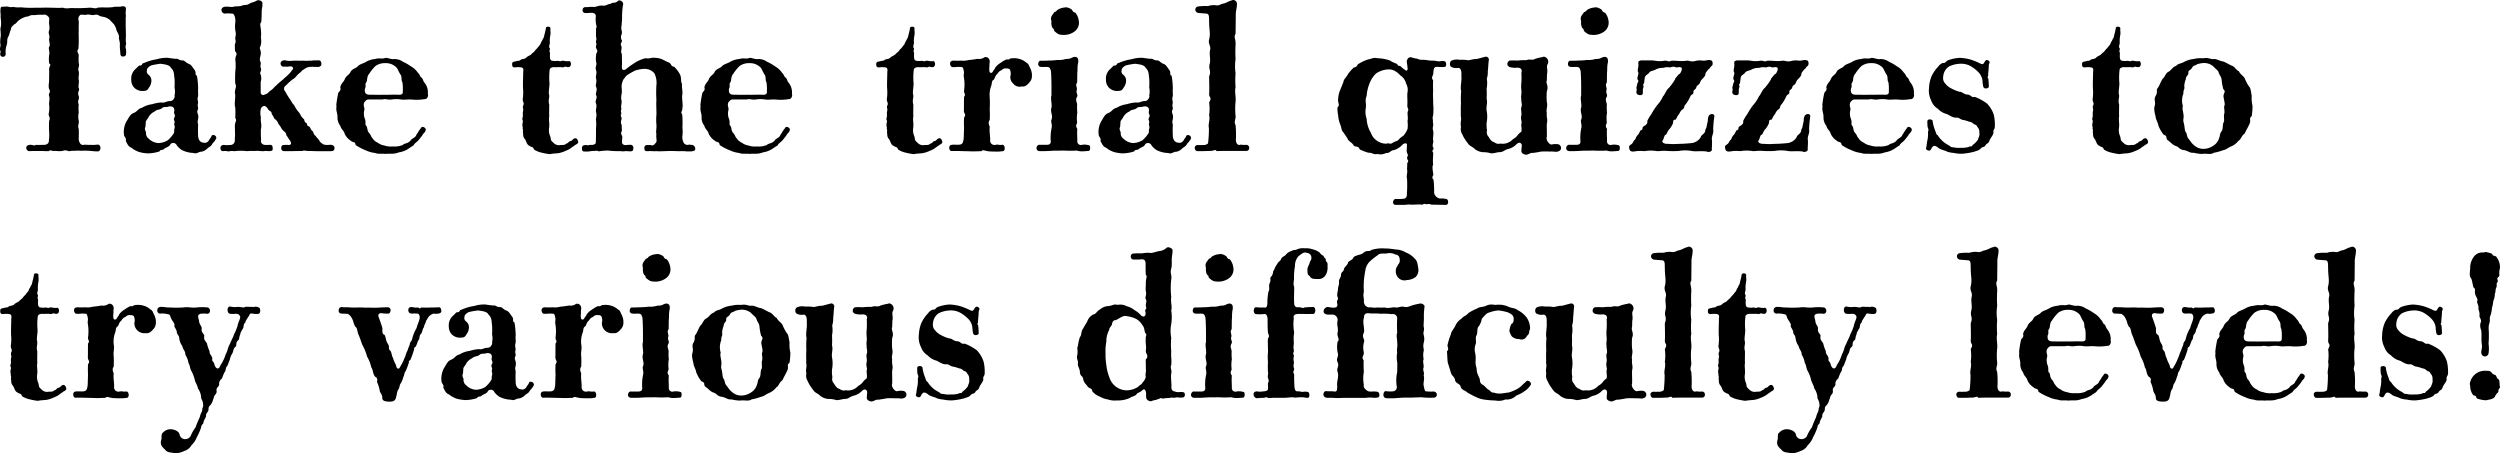 <svg xmlns="http://www.w3.org/2000/svg" width="481.384" height="87.286" viewBox="0 0 481.384 87.286">
  <path id="パス_72332" data-name="パス 72332" d="M24.662-19.988c-.038-.456-.228-.532,0-1.14v-.152a4.3,4.3,0,0,1-.038-1.216v-.418c0-.608-.038-1.33-.038-1.748v-1.6a1.309,1.309,0,0,0,.038-.342,3.422,3.422,0,0,1,0-1.1v-.19c0-.456-.266-.532-.532-.532a1.171,1.171,0,0,0-.38.038c-.418.114-1.254-.038-1.52.114a11.248,11.248,0,0,1-1.52.076,9.761,9.761,0,0,0-1.52.038c-.38.266-.76,0-1.52,0a29.133,29.133,0,0,1-3.154.076c-.95-.038-1.14.19-2.014-.076-.684.076-1.862,0-2.622,0-1.026-.038-1.634.038-2.584,0a18.1,18.1,0,0,1-2.888-.076,4.735,4.735,0,0,1-1.444-.076c-.57.152-.874-.076-1.292-.076H1.482a1.85,1.85,0,0,1-.456.038c-.3,0-.494,0-.532.342-.114.684.076,1.1,0,1.71A7.077,7.077,0,0,1,.57-24.624a2.108,2.108,0,0,0-.114.646,12.355,12.355,0,0,1,.076,1.254A7.019,7.019,0,0,0,.418-21.7a3.282,3.282,0,0,0,.038.57c.076.342-.076.57-.076.912a.752.752,0,0,0,.076.38c.114.19-.038.342-.038.608A.482.482,0,0,0,.456-19a.541.541,0,0,0,1.026-.228,4.019,4.019,0,0,1,.152-1.634c.266-.684,0-1.026.3-1.634.342-.646.266-.912.532-1.406.038-.608.38-.76.722-1.1.342-.076.456-.532.988-.836a3.873,3.873,0,0,1,1.33-.608c.342.076.722-.418,1.444-.266a7.824,7.824,0,0,1,1.71-.076.883.883,0,0,1,.95.3c.38.266.228.646.228.988-.076.57.19,1.064,0,1.748-.266.494.228,1.026,0,1.558-.038.608.3,1.178,0,1.6-.19.266.19.912,0,1.558a7.184,7.184,0,0,0,0,1.6c.3.19.266.342.152.532a1.3,1.3,0,0,0-.152.608c.038.532,0,1.026,0,2.014,0,.722-.228,1.368.076,1.938a.667.667,0,0,1,.038.532.7.7,0,0,0-.114.684c.19.494-.038.988,0,1.6a5.549,5.549,0,0,1-.076,1.786c-.114.342.418.8.076,1.368a18.45,18.45,0,0,0,0,2.052A7.489,7.489,0,0,1,9.8-2.7c.038.608-.3.988-1.1.95-.418,0-.76.038-1.368,0-.494.266-.684-.076-1.254,0-.494.076-.646.3-.646.57a.659.659,0,0,0,.532.646C6.65-.57,6.992-.57,7.828-.57s1.292.038,1.9.038a.568.568,0,0,1,.57-.114,1.616,1.616,0,0,0,.418.076h.076c.3-.038.684.038,1.1.038a2.45,2.45,0,0,0,.76-.114c.494-.152.722.114,1.1.114a1.672,1.672,0,0,0,.38-.076c.722.038.988-.076,1.748,0,.3,0,.76-.038,1.6,0,.532.038.988.114,1.52.114h.266c.266,0,.456-.342.456-.646,0-.38-.19-.722-.646-.646a6.608,6.608,0,0,1-1.216.038c-.684.038-1.026-.076-1.368,0-.532.114-.836-.38-.95-.95,0-.38.038-1.6,0-2.128-.266-.456.114-1.178,0-1.558a3.738,3.738,0,0,1,0-1.6,7.034,7.034,0,0,1,0-1.558,1.1,1.1,0,0,1,0-.988,1.082,1.082,0,0,0,0-.608,1.213,1.213,0,0,1,0-.988.594.594,0,0,0,0-.57c-.152-.3.114-.95,0-1.6-.114-.342.114-1.064,0-1.6-.266-.608.228-1.026,0-1.558a11.129,11.129,0,0,1,0-1.6,1.951,1.951,0,0,0-.19-.456.6.6,0,0,1,.114-.684,16.542,16.542,0,0,0,.076-2.014c0-.342-.038-1.1,0-1.558-.038-.836.038-1.064,0-1.862a.952.952,0,0,1,.266-1.1c.152-.228.912.076,1.368-.114.646-.038.874.228,1.52.038a.994.994,0,0,1,.608.076,2.043,2.043,0,0,0,.8.3,2.926,2.926,0,0,1,1.368.57l.836.874a3.294,3.294,0,0,1,.532,1.254c.114.266.494.8.456,1.216-.076.418.266,1.14.152,1.634,0,.494.076.988.114,1.634a.484.484,0,0,0,.532.494.677.677,0,0,0,.494-.228,1.043,1.043,0,0,0,.076-.494ZM41.078-3.382c-.114.342-.3.38-.456.76a1.384,1.384,0,0,1-.456.418.9.9,0,0,1-.57.038c-.76-.038-1.026-.684-1.064-1.254a22.686,22.686,0,0,1,0-2.28,1.285,1.285,0,0,1-.038-.836,3.206,3.206,0,0,0,.076-.722c-.038-.532-.38-.722-.076-1.33.152-.266-.152-.57,0-1.1.114-.38-.19-.76,0-1.33.114-.38-.038-.95.038-1.52a16.112,16.112,0,0,0-.228-2.508c-.3-.152-.266-.3-.266-.532a.983.983,0,0,0-.266-.684c-.3-.418-.57-.912-.988-1.064-.684-.228-.836-.722-1.292-.684-.608.038-.8-.418-1.33-.3-.57-.076-1.026-.114-1.368-.19a6.27,6.27,0,0,0-2.2.266,9.236,9.236,0,0,0-2.47.722c-.266.038-.342.152-.38.266-.076.114-.114.228-.494.228-.19,0-.342.3-.836.722a2.469,2.469,0,0,0-.76,2.014,2.157,2.157,0,0,0,.57,1.52,2.218,2.218,0,0,0,1.482.646c.608-.038.988.038,1.292-.57a2.3,2.3,0,0,0,.532-1.33,1.429,1.429,0,0,0-.532-1.216.785.785,0,0,1-.3-.95c-.114-.228.532-.836.988-.912a13.919,13.919,0,0,1,1.6-.266c.874.114,1.786.228,2.014.8.684.608.57,1.368.684,2.052a13.288,13.288,0,0,1,0,1.748,3.392,3.392,0,0,1,0,1.52c.076.266,0,.38-.152.646a.847.847,0,0,1-.836.418c-.722.076-.874.38-1.558.266a7.776,7.776,0,0,0-1.786.342,4.757,4.757,0,0,0-1.938.684c-.76.152-.8.646-1.558.988-.76.266-.95.912-1.444,1.672a4.2,4.2,0,0,0-.494,1.976,2.167,2.167,0,0,0,.038.494.721.721,0,0,0,.152.456c.114.228.3.342.19.8.3.57.494,1.1,1.064,1.292a4.895,4.895,0,0,0,1.52.836,7.231,7.231,0,0,0,1.748.266,7.94,7.94,0,0,0,2.166-.38c.076-.228.266-.266.456-.3A.6.6,0,0,0,32-.988c.3-.266,1.026-.38,1.216-.912a.745.745,0,0,1,1.216.266,3.893,3.893,0,0,0,.95.874,5.247,5.247,0,0,0,2.242.57,1.11,1.11,0,0,0,.342.076c.456,0,.912-.38,1.14-.3a2.185,2.185,0,0,0,1.178-.608c.38-.38.722-.38.988-.95a4.191,4.191,0,0,0,.722-.95.343.343,0,0,0,.038-.19.578.578,0,0,0-.57-.532A.341.341,0,0,0,41.078-3.382Zm-7.3-.494a6.046,6.046,0,0,1-1.1,1.254,3.825,3.825,0,0,1-1.786.532,2.879,2.879,0,0,1-1.9-.874A1.2,1.2,0,0,1,28.5-4.028c0-.342-.3-.608-.19-.988.19-.494.038-.608.152-.912-.114-.456.3-.684.532-1.178A2.5,2.5,0,0,1,30.172-8.17c.456-.456.8-.228,1.368-.608.342-.38.874-.19,1.14-.3.684-.19,1.368-.038,1.254.836a.719.719,0,0,0,.038.57.653.653,0,0,1,0,.646A.566.566,0,0,0,33.9-6.5a.723.723,0,0,1,.038.646c-.038.418.19.532.038.988C33.858-4.484,34.01-4.18,33.782-3.876ZM64.638-1.558a1.16,1.16,0,0,0-.874-.19,2.637,2.637,0,0,1-1.178-.114c-.342-.266-.608-.418-.722-.722-.228-.38-.532-.532-.684-.874-.456-.228-.418-.836-.684-.988a1.159,1.159,0,0,1-.342-.494,1.32,1.32,0,0,0-.228-.342c-.38-.114-.418-.266-.418-.38a.234.234,0,0,0-.152-.266.884.884,0,0,1-.342-.418c-.038-.152-.038-.3-.152-.38-.57-.494-.532-.76-.874-1.216A6.288,6.288,0,0,1,57-9.424c-.418-.342-.57-.874-.912-1.292a15.193,15.193,0,0,1-.8-1.33.718.718,0,0,1,.152-1.14,10.626,10.626,0,0,1,1.254-1.14,2.747,2.747,0,0,0,.76-.646,2.621,2.621,0,0,1,.57-.57c.418-.3.38-.456.722-.646l.3-.19a1.9,1.9,0,0,1,1.254-.38c.3-.076.418.038.8,0,.228-.038.646.114.912-.114.38-.114.3-.95-.038-1.1-.228-.114-.532,0-.912-.038-.342-.038-.76.114-.988.038-.8.114-1.292-.038-1.786.038a11.476,11.476,0,0,0-1.672,0,3.767,3.767,0,0,1-1.1-.038.948.948,0,0,0-.95.152A.614.614,0,0,0,54.91-16.8c.456-.038.608.038,1.178-.038.228-.076.76,0,.722.38,0,.228-.3.38-.38.608a9.066,9.066,0,0,1-1.292,1.254c-.418.456-.95.76-1.558,1.406-.418.3-.532.646-1.216,1.064-.3.266-.494.57-.95.646a.494.494,0,0,1-.836-.38V-13.87a2.212,2.212,0,0,0-.038-1.482c-.152-.228,0-.418.076-.646a.733.733,0,0,0,0-.494c-.228-.532.114-.836-.076-1.216-.3-.608.038-1.026.076-1.748a2.627,2.627,0,0,0-.152-.684.614.614,0,0,1,.076-.608,3.564,3.564,0,0,0,.076-1.672,5.8,5.8,0,0,0,0-1.406c.038-.456-.342-1.216.076-1.558.038-.532.076-1.254.076-1.976,0-.76.228-1.1.114-1.52.19-.342-.3-.722-.76-.722a.716.716,0,0,0-.3.076c-.722.418-.95.3-1.368.57-.608.418-.836.152-1.558.418-.456.19-1.064.038-1.71.228-.456.038-.76-.076-1.482-.038-.494.076-.684.342-.684.646a.727.727,0,0,0,.608.684,5.191,5.191,0,0,1,1.33,0c.532-.152.836.874.722,1.748a6.1,6.1,0,0,0,0,1.444,2.638,2.638,0,0,1,0,1.444c-.038.456.228.722-.076,1.254,0,.57,0,1.026.038,1.368a.645.645,0,0,1,.19.874,1.85,1.85,0,0,0-.114.988,9.654,9.654,0,0,1-.038,2.09,22.687,22.687,0,0,0,0,2.28c.342.646-.076.874-.076,1.786.228.608-.19,2.166.076,2.774a18.354,18.354,0,0,1,0,2.052.7.7,0,0,1,.114.646,2.3,2.3,0,0,0-.19.874l.038,1.9c-.114.684.114,1.216-.342,1.558-.266.3-.76.19-.874.228-.608.076-.874-.076-1.14,0a.553.553,0,0,0-.456.608c0,.3.152.57.494.57A1.745,1.745,0,0,1,43.7-.57c.3,0,.494.076.722.076a.482.482,0,0,0,.228-.038,1.052,1.052,0,0,1,.342-.038c.228,0,.418.038.608.038l.266-.038a9.88,9.88,0,0,1,2.09.038A7.988,7.988,0,0,1,49.248-.57a4.143,4.143,0,0,0,.646-.038c.418.038.76.076,1.064.076a1.425,1.425,0,0,0,.418-.038,5.624,5.624,0,0,1,.76.038,1.925,1.925,0,0,0,.494-.076c.19.038.266-.19.266-.456,0-.342-.114-.684-.418-.684-.418,0-.646.038-1.254,0-.38-.152-.722-.418-.57-.95a19.142,19.142,0,0,1-.038-2.052c.228-.836-.114-1.482,0-2.318a3.269,3.269,0,0,1-.038-1.482c.038-.418.532-.8.836-.646a1.165,1.165,0,0,1,.608.646,1.334,1.334,0,0,0,.38.3.61.61,0,0,1,.3.57c.456.608.456.988.76,1.064.494.494.494.874.684,1.026.266.266.456.836.684.988.19.3.646.38.684.988.266.342.418.684.684.988a1.511,1.511,0,0,1,.228.608c0,.152-.114.266-.456.3a4.04,4.04,0,0,0-1.178.038c-.114,0-.266.266-.266.57a.547.547,0,0,0,.608.57H56.43L58.672-.57c.19-.19.418,0,1.178,0,.646,0,.988.038,1.482.038h2.66a1.172,1.172,0,0,0,.38-.038c.266,0,.418-.266.418-.57A.571.571,0,0,0,64.638-1.558Zm16.8-3.42c-.532.646-.646,1.026-.874,1.254-.152.646-.912.684-1.178,1.216-.684.608-1.026.38-1.482.8a4.283,4.283,0,0,1-1.9.266,3.8,3.8,0,0,1-1.634-.19,2.726,2.726,0,0,1-1.254-.532A2.2,2.2,0,0,1,72.124-3c-.38-.418-.266-.608-.722-1.1-.342-.38-.266-1.064-.456-1.254-.228-.19-.19-.38-.19-.684a1.863,1.863,0,0,0-.114-.722,2.636,2.636,0,0,1-.152-1.482,1.272,1.272,0,0,0-.038-.874,1.6,1.6,0,0,1,0-.608l.038-.152c.266-.342.456-.608.836-.608h2.7c.722-.19.912.114,1.786,0a5.6,5.6,0,0,1,1.786,0c.646.114,1.33-.076,2.356.038a8.942,8.942,0,0,0,2.2-.114c.3.076.646-.3.646-.76a.647.647,0,0,0-.038-.266,2.93,2.93,0,0,0-.608-2.09,1.307,1.307,0,0,1-.3-.532,1.539,1.539,0,0,0-.3-.494c-.3-.114-.266-.532-.722-.95a3.964,3.964,0,0,0-1.33-1.216,8.723,8.723,0,0,0-1.52-.874,2.886,2.886,0,0,0-1.672-.532c-.494.114-1.254-.228-1.634-.228-.076,0-.114.038-.152.038-.684.228-1.064-.076-1.9.19a4.174,4.174,0,0,0-1.748.532c-.418.3-1.292.456-1.6.874-.342.38-1.14.494-1.406,1.1-.266.57-.836.684-1.1,1.368-.266.646-.722.8-.874,1.6a.687.687,0,0,1-.114.722.794.794,0,0,0-.3.494,19.282,19.282,0,0,0-.342,2.128.741.741,0,0,0,.038.3,2.008,2.008,0,0,0-.038.456c0,.532.19.836.228,1.482a2.569,2.569,0,0,0,.532,1.786c.228.8.646.836.836,1.52a3.071,3.071,0,0,0,1.14,1.33.956.956,0,0,0,.456.266c.266.076.456.114.532.608A9.756,9.756,0,0,0,70.832-.684,5.442,5.442,0,0,0,72.58-.19a2.229,2.229,0,0,0,.874.152h.722A1.052,1.052,0,0,1,74.518,0a7.024,7.024,0,0,1,.912-.038h.38A3.783,3.783,0,0,0,77.178-.3a4.529,4.529,0,0,0,2.09-.874l.76-.494c.114-.342.57-.57.95-.988.228-.3.532-.646.76-.988.152-.342.494-.456.608-.912.114-.3-.266-.646-.57-.646A.318.318,0,0,0,81.434-4.978Zm-10.45-8.93c.114-.456.076-1.1.456-1.482a8.179,8.179,0,0,1,1.216-1.52,3.049,3.049,0,0,1,1.938-.57,2.788,2.788,0,0,1,1.862.608c.494.3.608.95.988,1.52.418.532.114,1.14.418,1.558a8.466,8.466,0,0,1,.076,1.672c.038.57-.114.76-.912.722-1.064-.038-1.938.038-2.774,0-.608.038-1.9,0-2.622,0-.8,0-1.1-.3-.988-1.178a.96.96,0,0,0,.114-.684A.84.84,0,0,1,70.984-13.908ZM111.036-3c-.3.076-.418.342-.57.418a.505.505,0,0,1-.266.114.589.589,0,0,0-.38.266c-.076.114-.38.19-.456.266-.342.266-.532.19-1.1.228a1.4,1.4,0,0,1-1.292-.418c-.152-.152-.532-.418-.532-.722a2.428,2.428,0,0,0-.228-.836A3.056,3.056,0,0,1,106.1-4.94c.152-.8-.114-1.824.038-2.2-.038-.8,0-1.634,0-2.356-.266-.95.114-1.292-.038-1.976-.152-.38.152-1.786.076-2.242a12.65,12.65,0,0,1,.038-2.394c0-.228.114-.57.836-.608.38.038.532,0,1.254,0,.3,0,.38.152.836-.076.152-.076.342.114.684.076.342,0,.494-.3.494-.608,0-.342-.19-.646-.456-.532a3.132,3.132,0,0,1-.912-.076,1.066,1.066,0,0,0-.532.038.312.312,0,0,1-.266.038c-.494-.152-.57,0-.988-.038-.342-.038-.57,0-.722-.19a.608.608,0,0,1-.152-.418c-.076-.57.076-.8-.076-1.178-.076-.152,0-.266.038-.38a.375.375,0,0,0-.076-.38c-.152-.342.114-.684.076-1.026a5.869,5.869,0,0,1,.114-1.482c.076-.418-.038-.836,0-1.178.038-.266-.228-.38-.456-.38-.19,0-.418.076-.418.3a9.444,9.444,0,0,1-.3,1.292,1.635,1.635,0,0,1-.19.646,2.2,2.2,0,0,0-.266.532c-.3.342-.19.608-.532.874a4.107,4.107,0,0,1-.684.8c-.3.494-.57.532-.874.912-.19.19-.608.266-.988.646-.228.266-.836.19-1.064.418a.638.638,0,0,1-.494.152,3.929,3.929,0,0,0-.456.114c-.608.076-.646.266-.646.494v.152c0,.532.38.532.684.494a3.969,3.969,0,0,1,.95,0c.418.038.608.228.494.836,0,.8-.076,2.166-.038,3.192a8.554,8.554,0,0,1-.038,1.976,1.12,1.12,0,0,0,.038.532c.076.266.228.418.038.836-.19.342.114.684-.038,1.1-.114.57.076.8-.114,1.33a.321.321,0,0,0,0,.266.853.853,0,0,1,.038.646,1.553,1.553,0,0,0,.038.874.42.42,0,0,0,0,.3c0,.152.114.266,0,.494.114.456-.038.912.342,1.368s.342,1.064.874,1.33a1.548,1.548,0,0,0,.418.228c.228.076.38.114.532.532a4.545,4.545,0,0,0,1.52.608,11.269,11.269,0,0,0,1.444.266c.114,0,.228-.038.3-.038.722-.114,1.026-.076,1.482-.152a5.79,5.79,0,0,0,1.368-.456,4.023,4.023,0,0,0,1.254-.722,5.56,5.56,0,0,0,.494-.342c.266-.19.608-.266.646-.608a1.2,1.2,0,0,0-.228-.57A.415.415,0,0,0,111.036-3Zm22.99,1.444c-.3-.228-.418-.152-.76-.228-.152-.038-.494.076-.646.038a.9.9,0,0,1-.684-.608,2.227,2.227,0,0,1-.152-1.178,7.059,7.059,0,0,0,0-1.558,19.143,19.143,0,0,0-.038-2.508c-.266-.342-.152-.494-.038-.76a1.981,1.981,0,0,0,.076-.532c.152-.722-.19-1.938,0-2.66.038-.722-.152-1.254-.076-1.938-.3-.38-.038-1.14-.418-1.862a6.047,6.047,0,0,0-1.1-1.444.652.652,0,0,1-.608-.418.914.914,0,0,0-.57-.456c-.608-.266-1.1-.57-1.482-.684a5,5,0,0,0-1.672-.152,2.647,2.647,0,0,1-.836.114,1.343,1.343,0,0,0-.76.076,6.751,6.751,0,0,0-1.748.836,16.788,16.788,0,0,0-1.634,1.178c-.532.3-.874.152-.722-.912l-.038-2.052c-.342-.494.114-1.026-.114-1.52a.6.6,0,0,1,.038-.684c.076-.152.152-.3.038-.456a1.219,1.219,0,0,1-.038-1.026,1.124,1.124,0,0,0,.076-.646,2.231,2.231,0,0,1-.038-1.216c0-.57.114-.874.076-1.634a14.566,14.566,0,0,1,.19-2.28c.152-.342-.266-.836-.684-.836a.464.464,0,0,0-.342.152,1.223,1.223,0,0,1-.836.3.812.812,0,0,0-.494.19c-.684.076-.8.38-1.482.38-.8-.152-1.444.342-1.938.228-.608-.038-.988.076-1.444.038a.55.55,0,0,0-.57.608.5.5,0,0,0,.532.532c.38.038.684-.038,1.292-.038.494.038.76.3.722.722a5.7,5.7,0,0,0,.038,1.406c.038.228.228.646,0,.836v1.6a1.68,1.68,0,0,1,.076.57,1.678,1.678,0,0,0-.076.646.407.407,0,0,1,.038.456.811.811,0,0,0-.038.456,3.943,3.943,0,0,0,.152.38c.114.19.19.342-.076.722a5.5,5.5,0,0,0-.076,1.6c.266.646-.228,1.064,0,1.6.228.8-.076.912,0,1.634.228.646-.152,1.292,0,1.6.342.532-.114,1.254,0,1.6.38.532-.266,1.026,0,1.634.228.532-.076,1.1,0,1.6.228.8-.076,1.33,0,1.6a7.467,7.467,0,0,1,0,1.6c0,.874,0,1.976-.038,2.7-.038.266-.152.342-.3.38-.114.038-.266.038-.342.114a1.89,1.89,0,0,0-.8.038.621.621,0,0,1-.266,0,.609.609,0,0,0-.456,0,.479.479,0,0,0-.494.494v.19c0,.342.114.532.456.532h.532a1.566,1.566,0,0,0,.456-.038,5.779,5.779,0,0,1,1.064-.076.813.813,0,0,1,.532,0,.549.549,0,0,0,.266.076c.038,0,.076-.038.152-.038a13.024,13.024,0,0,1,1.52-.114,16.613,16.613,0,0,0,1.748.114h.57c.152,0,.418.038.646.038h.152a1.7,1.7,0,0,1,.418-.038c.228,0,.456.038.8.038.38,0,.532-.114.57-.494s0-.532-.342-.722c-.114-.114-.266,0-.494-.038-.266,0-.76.114-.988,0-.19-.114-.3-.19-.342-.38-.038-.228.038-.646.038-1.33a.745.745,0,0,1-.076-.95c0-.456-.038-.836-.038-1.216-.38-.456.114-1.14-.038-1.368a.767.767,0,0,1-.076-.684.45.45,0,0,0,.038-.3.5.5,0,0,1-.038-.456.625.625,0,0,0,.038-.38c-.114-.532.152-.912.038-1.52a2.5,2.5,0,0,1,0-1.064c.19-.76-.076-1.444.076-2.09a4.835,4.835,0,0,1,.266-.8c.38-.456.456-.722.988-1.026a9.632,9.632,0,0,1,1.368-.76,6.507,6.507,0,0,1,1.71-.3,2.4,2.4,0,0,1,1.938.874,4.114,4.114,0,0,1,.38,2.28,23.77,23.77,0,0,0,0,2.85c-.076.95.038,2.166,0,2.888a9.739,9.739,0,0,0,0,1.824c.076.646-.152,1.482,0,1.786a3.276,3.276,0,0,0,0,.874c.038.456.114.646-.228.988-.114.114-.38.494-.76.342-.3-.114-.494,0-.76-.038a.5.5,0,0,0-.57.494c0,.418.038.684.456.684h.114a9.874,9.874,0,0,1,1.064,0h.8a.837.837,0,0,1,.3.038c.684-.038,1.368-.038,2.09-.076.836,0,1.33.038,1.786.038h.342a5.752,5.752,0,0,1,1.1.038h.95a.647.647,0,0,0,.266-.038c.418-.038.532-.228.532-.456A.869.869,0,0,0,134.026-1.558Zm17.518-3.42c-.532.646-.646,1.026-.874,1.254-.152.646-.912.684-1.178,1.216-.684.608-1.026.38-1.482.8a4.283,4.283,0,0,1-1.9.266,3.8,3.8,0,0,1-1.634-.19,2.726,2.726,0,0,1-1.254-.532A2.2,2.2,0,0,1,142.234-3c-.38-.418-.266-.608-.722-1.1-.342-.38-.266-1.064-.456-1.254-.228-.19-.19-.38-.19-.684a1.863,1.863,0,0,0-.114-.722,2.636,2.636,0,0,1-.152-1.482,1.272,1.272,0,0,0-.038-.874,1.6,1.6,0,0,1,0-.608l.038-.152c.266-.342.456-.608.836-.608h2.7c.722-.19.912.114,1.786,0a5.6,5.6,0,0,1,1.786,0c.646.114,1.33-.076,2.356.038a8.942,8.942,0,0,0,2.2-.114c.3.076.646-.3.646-.76a.647.647,0,0,0-.038-.266,2.931,2.931,0,0,0-.608-2.09,1.307,1.307,0,0,1-.3-.532,1.539,1.539,0,0,0-.3-.494c-.3-.114-.266-.532-.722-.95a3.964,3.964,0,0,0-1.33-1.216,8.722,8.722,0,0,0-1.52-.874,2.886,2.886,0,0,0-1.672-.532c-.494.114-1.254-.228-1.634-.228-.076,0-.114.038-.152.038-.684.228-1.064-.076-1.9.19a4.174,4.174,0,0,0-1.748.532c-.418.3-1.292.456-1.6.874-.342.38-1.14.494-1.406,1.1-.266.57-.836.684-1.1,1.368-.266.646-.722.8-.874,1.6a.687.687,0,0,1-.114.722.794.794,0,0,0-.3.494,19.284,19.284,0,0,0-.342,2.128.741.741,0,0,0,.038.3,2.008,2.008,0,0,0-.038.456c0,.532.19.836.228,1.482A2.569,2.569,0,0,0,136-5.434c.228.8.646.836.836,1.52a3.071,3.071,0,0,0,1.14,1.33.956.956,0,0,0,.456.266c.266.076.456.114.532.608a9.757,9.757,0,0,0,1.976,1.026,5.442,5.442,0,0,0,1.748.494,2.23,2.23,0,0,0,.874.152h.722a1.052,1.052,0,0,1,.342.038,7.024,7.024,0,0,1,.912-.038h.38A3.783,3.783,0,0,0,147.288-.3a4.53,4.53,0,0,0,2.09-.874l.76-.494c.114-.342.57-.57.95-.988.228-.3.532-.646.76-.988.152-.342.494-.456.608-.912.114-.3-.266-.646-.57-.646A.318.318,0,0,0,151.544-4.978Zm-10.45-8.93c.114-.456.076-1.1.456-1.482a8.179,8.179,0,0,1,1.216-1.52,3.049,3.049,0,0,1,1.938-.57,2.788,2.788,0,0,1,1.862.608c.494.3.608.95.988,1.52.418.532.114,1.14.418,1.558a8.464,8.464,0,0,1,.076,1.672c.038.57-.114.76-.912.722-1.064-.038-1.938.038-2.774,0-.608.038-1.9,0-2.622,0-.8,0-1.1-.3-.988-1.178a.96.96,0,0,0,.114-.684A.84.84,0,0,1,141.094-13.908ZM181.146-3c-.3.076-.418.342-.57.418a.505.505,0,0,1-.266.114.589.589,0,0,0-.38.266c-.076.114-.38.19-.456.266-.342.266-.532.19-1.1.228a1.4,1.4,0,0,1-1.292-.418c-.152-.152-.532-.418-.532-.722a2.427,2.427,0,0,0-.228-.836,3.056,3.056,0,0,1-.114-1.254c.152-.8-.114-1.824.038-2.2-.038-.8,0-1.634,0-2.356-.266-.95.114-1.292-.038-1.976-.152-.38.152-1.786.076-2.242a12.649,12.649,0,0,1,.038-2.394c0-.228.114-.57.836-.608.38.038.532,0,1.254,0,.3,0,.38.152.836-.076.152-.076.342.114.684.076.342,0,.494-.3.494-.608,0-.342-.19-.646-.456-.532a3.132,3.132,0,0,1-.912-.076,1.066,1.066,0,0,0-.532.038.312.312,0,0,1-.266.038c-.494-.152-.57,0-.988-.038-.342-.038-.57,0-.722-.19a.608.608,0,0,1-.152-.418c-.076-.57.076-.8-.076-1.178-.076-.152,0-.266.038-.38a.375.375,0,0,0-.076-.38c-.152-.342.114-.684.076-1.026a5.87,5.87,0,0,1,.114-1.482c.076-.418-.038-.836,0-1.178.038-.266-.228-.38-.456-.38-.19,0-.418.076-.418.3a9.442,9.442,0,0,1-.3,1.292,1.635,1.635,0,0,1-.19.646,2.2,2.2,0,0,0-.266.532c-.3.342-.19.608-.532.874a4.106,4.106,0,0,1-.684.8c-.3.494-.57.532-.874.912-.19.19-.608.266-.988.646-.228.266-.836.19-1.064.418a.638.638,0,0,1-.494.152,3.93,3.93,0,0,0-.456.114c-.608.076-.646.266-.646.494v.152c0,.532.38.532.684.494a3.969,3.969,0,0,1,.95,0c.418.038.608.228.494.836,0,.8-.076,2.166-.038,3.192a8.554,8.554,0,0,1-.038,1.976,1.12,1.12,0,0,0,.038.532c.076.266.228.418.038.836-.19.342.114.684-.038,1.1-.114.57.076.8-.114,1.33a.321.321,0,0,0,0,.266.853.853,0,0,1,.038.646,1.553,1.553,0,0,0,.038.874.42.42,0,0,0,0,.3c0,.152.114.266,0,.494.114.456-.038.912.342,1.368s.342,1.064.874,1.33a1.548,1.548,0,0,0,.418.228c.228.076.38.114.532.532a4.545,4.545,0,0,0,1.52.608,11.268,11.268,0,0,0,1.444.266c.114,0,.228-.038.3-.038.722-.114,1.026-.076,1.482-.152a5.791,5.791,0,0,0,1.368-.456,4.023,4.023,0,0,0,1.254-.722,5.558,5.558,0,0,0,.494-.342c.266-.19.608-.266.646-.608a1.2,1.2,0,0,0-.228-.57A.415.415,0,0,0,181.146-3ZM198.74-16.53c-.3-.608-.3-.836-.722-1.026a3.081,3.081,0,0,0-1.064-.646,3.847,3.847,0,0,0-1.9-.19.566.566,0,0,0-.3.114c-.114.076-.152.152-.57.076a6.291,6.291,0,0,0-1.216.722c-.266.114-.988.76-1.026,1.064a4.431,4.431,0,0,0-.418.608c-.114.19-.228.228-.38.19-.114-.038-.19-.076-.228-.19a3.289,3.289,0,0,1,0-1.1c-.076-.494.152-.874-.038-1.254a.759.759,0,0,0-.646-.494.565.565,0,0,0-.342.076,1.7,1.7,0,0,1-1.292.266,14.585,14.585,0,0,1-1.672.228,3.939,3.939,0,0,1-1.52.114,8.208,8.208,0,0,1-1.368,0c-.532,0-.722.266-.722.57,0,.342.228.722.532.684.456.038.95-.076,1.254-.038.152.038.418-.038.608.076a.857.857,0,0,1,.19.456c.228.76-.038.912.076,1.444a8.722,8.722,0,0,1,.038,2.622.92.92,0,0,0,.114.532.5.5,0,0,1-.114.608c-.038.95,0,1.938-.038,2.774a3.08,3.08,0,0,0,.114.418c.152.228.228.38-.076.836a17.772,17.772,0,0,0,0,2.014c-.038.684-.038,1.52-.076,2.052-.114.722-.19,1.064-.8,1.14-.646.038-1.254-.038-1.52.038-.3,0-.456.266-.456.57,0,.342.19.684.57.608.988,0,1.254,0,2.432.038.532,0,1.1.038,1.634.038.57,0,1.1-.038,1.558-.038.152-.228.38-.19.684-.114a4.26,4.26,0,0,0,.8.152c.57.038,1.026.038,1.482.038a4.843,4.843,0,0,0,1.064-.076h.076c.266,0,.38-.266.38-.57,0-.342-.19-.76-.57-.646a2.084,2.084,0,0,1-.494,0,1.433,1.433,0,0,0-.722,0,.834.834,0,0,1-1.026-.8c.076-.608-.19-1.786-.076-2.622-.038-.342-.418-.8,0-1.368a18.2,18.2,0,0,0,0-2.052,22.8,22.8,0,0,0,0-2.28,5.045,5.045,0,0,1,.3-2.28c.152-.38.038-.912.418-1.1.266-.266.228-.456.38-.684a.991.991,0,0,1,.266-.38c.19-.114.3-.608.912-.8a1.009,1.009,0,0,1,.988-.342c.38-.038.722.19.684.418a1.6,1.6,0,0,1,.038,1.026,1.563,1.563,0,0,0,.494,1.406,1.569,1.569,0,0,0,1.71.608c.456.076.874-.076,1.406-.722a1.747,1.747,0,0,0,.532-1.368v-.228A3.03,3.03,0,0,0,198.74-16.53Zm4.636-7.144c.494.418.836.722,1.33.722a3.487,3.487,0,0,0,2.508-.57,2.093,2.093,0,0,0,.912-1.976,3.261,3.261,0,0,0-.684-1.71.69.69,0,0,1-.57-.418.6.6,0,0,0-.266-.266,2.069,2.069,0,0,0-.95-.342.482.482,0,0,0-.228.038,2.953,2.953,0,0,0-1.482.494c-.114.076-.114.3-.532.38-.456.684-.836.912-.57,1.786a2.283,2.283,0,0,0,.114,1.1.644.644,0,0,0,.228.3A.64.64,0,0,1,203.376-23.674Zm6.65,22a2.868,2.868,0,0,0-1.33-.076.679.679,0,0,1-.874-.722c0-.95-.076-1.558,0-2.356a1.108,1.108,0,0,1-.228-.57c0-.228.152-.38.19-.684a6.122,6.122,0,0,1,.038-1.862,9.827,9.827,0,0,1-.038-1.558c-.038-.57-.418-.874.038-1.6.076-.456-.3-.646-.076-1.292.038-.456-.342-.912.038-1.33.038-.76,0-1.824.076-2.318a7.59,7.59,0,0,1,.076-1.33,1.714,1.714,0,0,0,0-.988c-.266-.456-.722-.342-1.026-.228-.76.418-1.026.228-1.444.342a4.186,4.186,0,0,1-1.482.152,13.365,13.365,0,0,1-1.71.114c-.532.038-.912.038-1.52.038-.266-.038-.456.3-.456.608a.518.518,0,0,0,.57.57c.38.076.8-.038,1.33.038.3.038.418.342.532.722.076.418.114,2.356.114,2.85v1.9c-.228.532.152,1.786,0,2.318-.266.874.3,1.482.038,2.242-.266.494.19.988-.038,1.824a9.337,9.337,0,0,0-.152,2.28c.076.494-.076.8-.684.836h-1.444c-.3-.076-.608.3-.608.646,0,.266.19.57.684.57h.57c.76,0,1.178-.038,1.824-.076.8-.038,1.444,0,2.166-.038a18.954,18.954,0,0,0,2.546,0,2.761,2.761,0,0,0,.95.152c.38,0,.76-.038,1.216-.076h.076c.19,0,.3-.266.3-.532v-.114C210.292-1.444,210.216-1.672,210.026-1.672Zm18.734-1.71c-.114.342-.3.38-.456.76a1.384,1.384,0,0,1-.456.418.9.9,0,0,1-.57.038c-.76-.038-1.026-.684-1.064-1.254a22.69,22.69,0,0,1,0-2.28,1.285,1.285,0,0,1-.038-.836,3.207,3.207,0,0,0,.076-.722c-.038-.532-.38-.722-.076-1.33.152-.266-.152-.57,0-1.1.114-.38-.19-.76,0-1.33.114-.38-.038-.95.038-1.52a16.111,16.111,0,0,0-.228-2.508c-.3-.152-.266-.3-.266-.532a.983.983,0,0,0-.266-.684c-.3-.418-.57-.912-.988-1.064-.684-.228-.836-.722-1.292-.684-.608.038-.8-.418-1.33-.3-.57-.076-1.026-.114-1.368-.19a6.27,6.27,0,0,0-2.2.266,9.236,9.236,0,0,0-2.47.722c-.266.038-.342.152-.38.266-.076.114-.114.228-.494.228-.19,0-.342.3-.836.722a2.469,2.469,0,0,0-.76,2.014,2.157,2.157,0,0,0,.57,1.52,2.218,2.218,0,0,0,1.482.646c.608-.038.988.038,1.292-.57a2.3,2.3,0,0,0,.532-1.33,1.429,1.429,0,0,0-.532-1.216.785.785,0,0,1-.3-.95c-.114-.228.532-.836.988-.912a13.918,13.918,0,0,1,1.6-.266c.874.114,1.786.228,2.014.8.684.608.57,1.368.684,2.052a13.287,13.287,0,0,1,0,1.748,3.392,3.392,0,0,1,0,1.52c.076.266,0,.38-.152.646a.847.847,0,0,1-.836.418c-.722.076-.874.38-1.558.266a7.776,7.776,0,0,0-1.786.342,4.757,4.757,0,0,0-1.938.684c-.76.152-.8.646-1.558.988-.76.266-.95.912-1.444,1.672a4.2,4.2,0,0,0-.494,1.976,2.167,2.167,0,0,0,.038.494.721.721,0,0,0,.152.456c.114.228.3.342.19.8.3.57.494,1.1,1.064,1.292a4.894,4.894,0,0,0,1.52.836,7.231,7.231,0,0,0,1.748.266,7.94,7.94,0,0,0,2.166-.38c.076-.228.266-.266.456-.3a.6.6,0,0,0,.456-.19c.3-.266,1.026-.38,1.216-.912a.745.745,0,0,1,1.216.266,3.893,3.893,0,0,0,.95.874,5.247,5.247,0,0,0,2.242.57,1.11,1.11,0,0,0,.342.076c.456,0,.912-.38,1.14-.3a2.185,2.185,0,0,0,1.178-.608c.38-.38.722-.38.988-.95a4.191,4.191,0,0,0,.722-.95.343.343,0,0,0,.038-.19.578.578,0,0,0-.57-.532A.341.341,0,0,0,228.76-3.382Zm-7.3-.494a6.045,6.045,0,0,1-1.1,1.254,3.825,3.825,0,0,1-1.786.532,2.879,2.879,0,0,1-1.9-.874,1.2,1.2,0,0,1-.494-1.064c0-.342-.3-.608-.19-.988.19-.494.038-.608.152-.912-.114-.456.3-.684.532-1.178a2.5,2.5,0,0,1,1.178-1.064c.456-.456.8-.228,1.368-.608.342-.38.874-.19,1.14-.3.684-.19,1.368-.038,1.254.836a.719.719,0,0,0,.038.57.653.653,0,0,1,0,.646.566.566,0,0,0-.076.532.723.723,0,0,1,.038.646c-.038.418.19.532.038.988C221.54-4.484,221.692-4.18,221.464-3.876Zm18.962,2.128a6.11,6.11,0,0,1-1.178-.038c-.494.228-.988-.228-.874-1.254a19.708,19.708,0,0,0-.076-2.508c-.38-.722.076-1.1,0-1.748a13.466,13.466,0,0,1,0-2.774c.114-.836-.228-1.938,0-2.736a16.428,16.428,0,0,1,0-2.736,9.4,9.4,0,0,1,0-2.736,21.907,21.907,0,0,1,0-2.736c.076-1.1-.418-1.482,0-2.09l.038-3.42c-.038-1.026.19-1.292.228-2.318a.74.74,0,0,0-.722-.8.549.549,0,0,0-.266.076c-.684.152-.988.494-1.748.646-.342.038-.722.418-1.292.3a3.552,3.552,0,0,0-1.558.152,11.018,11.018,0,0,0-1.9.076.614.614,0,0,0-.532.608.678.678,0,0,0,.608.646l1.482.114a.507.507,0,0,1,.38.152c.228.266.152.8.19,1.482,0,1.444.3,2.242,0,3.344-.228.874.38,1.254.19,2.014-.228.95.19,1.824-.114,2.812a2.218,2.218,0,0,0,0,.874,1.838,1.838,0,0,1-.076,1.406c0,.8.076,2.622,0,3.382a1.417,1.417,0,0,0,.076.456c.152.266.38.418-.076,1.178a8.952,8.952,0,0,1,0,2.47c.228.95-.228,1.6-.038,2.546a25.143,25.143,0,0,1-.152,2.736c0,.228-.228.342-.684.456-.532,0-.8.038-1.254,0-.456,0-.646.266-.646.532,0,.3.228.646.456.646h.646c.456,0,.912,0,1.71-.038h.228a2.481,2.481,0,0,0,.646-.114c.228-.076.38-.114.532.152.684-.038,1.254-.038,1.786-.038h3.952a.539.539,0,0,0,.532-.608A.545.545,0,0,0,240.426-1.748Zm38.38,10.412a4.19,4.19,0,0,0-1.178-.076,1.415,1.415,0,0,1-1.1-1.064,18.471,18.471,0,0,0-.114-2.546.6.6,0,0,1-.076-.836.532.532,0,0,0,0-.418c0-.3-.266-1.216,0-1.634A9.647,9.647,0,0,1,276.3.95c0-.266.076-1.026.038-1.216a.376.376,0,0,1,0-.57.283.283,0,0,0,.038-.342c-.342-.57.114-.95-.038-1.444-.114-.494.19-1.254-.038-2.014-.152-.532.19-.8,0-1.33a3.939,3.939,0,0,0-.038-.76,1.179,1.179,0,0,1,.076-.684,12.2,12.2,0,0,0,0-2.356c.038-.57-.076-1.33,0-2.394a17.8,17.8,0,0,1,0-2.014c-.342-.418-.19-.646-.076-.95a1.1,1.1,0,0,0,.114-.532c.038-.38.038-1.064.532-1.1.456-.038.874.076,1.6,0,.228.038.342-.228.342-.494s-.114-.57-.342-.608c-.684-.152-.76.152-1.558-.038-.532-.114-1.292-.038-1.71-.152-.874-.152-1.368,0-1.71-.19-.456-.19-.912-.152-1.292-.342A.482.482,0,0,0,272-18.62a.66.66,0,0,0-.646.494c-.228.266.038.912.038,1.444.114.646-.152.8-.532.456a5.189,5.189,0,0,1-.874-.722c-.38,0-.418-.076-.494-.228a.824.824,0,0,0-.266-.228,4.753,4.753,0,0,1-1.178-.57,7.688,7.688,0,0,0-2.47-.456c-.722-.19-1.178.152-1.748.228a7.734,7.734,0,0,0-1.672.76c-.266.114-.342.19-.38.3-.114.152-.076.342-.76.532a11.815,11.815,0,0,0-1.1,1.254c-.114.418-.874,1.026-.836,1.444l-.646,1.6a4.675,4.675,0,0,0-.38,1.634,1.747,1.747,0,0,0,.038.8c.076.342.19.57-.152.874,0,.114-.038.228-.038.342a9.249,9.249,0,0,0,.152,1.33,5.705,5.705,0,0,0,.38,1.634c.266.57.228,1.254.608,1.52.152.266.76,1.064.874,1.368.19.418.76.57,1.1,1.14a.463.463,0,0,0,.456.228c.266.076.57.076.722.57a11.977,11.977,0,0,0,1.672.646c.76-.076.988.456,1.748.228a2.257,2.257,0,0,0,1.672-.19c.722.076.836-.494,1.444-.532a3.694,3.694,0,0,0,1.672-1.026.931.931,0,0,1,.608-.3c.228,0,.342.152.266.532.038.38-.152,1.026.114,1.482a.5.5,0,0,1,.038.456.642.642,0,0,0-.038.646c.19.228.152.342.114.456-.076.114-.152.19-.152.3,0,.494-.038.76-.038,1.178.152.646-.19,1.1,0,1.824a24.2,24.2,0,0,1-.038,2.888c.038.684-.3.874-.608.912a10.122,10.122,0,0,1-1.558.038c-.266,0-.494.342-.494.646a.47.47,0,0,0,.532.494h1.216a6.949,6.949,0,0,0,1.254-.076,4.611,4.611,0,0,0,.684.038c.456,0,.912-.038,1.558-.038.076,0,.152.038.228.038a.642.642,0,0,0,.342-.076.4.4,0,0,1,.418-.038c.38.114.57-.152,1.14.114.988,0,1.672.038,2.812.038.3,0,.418-.266.418-.57C279.224,8.968,279.072,8.664,278.806,8.664ZM271.4-6.308a5.094,5.094,0,0,1,0,1.52,4.573,4.573,0,0,1-.8,1.292,3.572,3.572,0,0,0-.95.8c-.266.266-.494.19-1.064.532a.761.761,0,0,1-.722.152.872.872,0,0,0-.532.038,3.082,3.082,0,0,1-2.014-.722c-.8-.608-.874-1.292-1.216-1.824a5.924,5.924,0,0,1-.57-2.242,4.15,4.15,0,0,1-.152-2.128c.114-.874-.228-1.368.152-2.28a7.82,7.82,0,0,1,.57-2.432,5.187,5.187,0,0,1,1.254-1.9,4.562,4.562,0,0,1,2.166-.76,2.389,2.389,0,0,1,1.6.38c.532.3.874.8,1.216.988a2.734,2.734,0,0,1,.8,1.368,2.4,2.4,0,0,1,.266,1.634c-.114.608.038,1.672-.038,2.47a1.852,1.852,0,0,0,.076.57.581.581,0,0,1,.038.608C271.282-7.752,271.586-7.068,271.4-6.308Zm29.032,4.446a3.349,3.349,0,0,0-1.216.038c-.456.152-1.254-.912-.988-1.444.038-.874-.038-1.9,0-2.546.228-.912-.114-1.14,0-2.09-.19-.722.228-1.178,0-2.09a12.6,12.6,0,0,1,0-2.09c.418-.95-.266-1.558,0-2.09l.038-1.254c.19-.722-.152-1.33.076-1.786a.989.989,0,0,0-.722-1.52.288.288,0,0,0-.152.076,9.61,9.61,0,0,0-1.482.342c-.57.38-.988-.038-1.71.266a10.75,10.75,0,0,0-1.71.076,10.09,10.09,0,0,0-1.52,0,.739.739,0,0,0-.418.684c0,.228.152.494.608.608a4.172,4.172,0,0,0,1.292.076c.646,0,1.026.3.8.988a14.48,14.48,0,0,1,0,1.824,7.466,7.466,0,0,0,0,1.6c.076.57-.152,1.292,0,1.6-.114.3.228,1.178,0,1.558-.152.532.076.836,0,1.6-.228.684.19,1.33,0,1.558-.076.418.114,1.026,0,1.6a3.175,3.175,0,0,0-.874.874l-.38.342a2,2,0,0,0-.532.38,2.644,2.644,0,0,1-2.28.684c-.76.228-1.14-.342-1.444-.342a2.186,2.186,0,0,1-.76-.912,1.226,1.226,0,0,1-.342-1.254A6.576,6.576,0,0,1,286.634-6a6.056,6.056,0,0,0,0-2.356c-.114-.912.228-1.406,0-2.318a15.676,15.676,0,0,0,0-1.9,5.263,5.263,0,0,0,.038-1.9,4.291,4.291,0,0,0,.19-1.482c.114-.836.076-1.292.19-2.052a.582.582,0,0,0-.532-.722.343.343,0,0,0-.19.038c-.494.114-1.254.342-1.634.418-.646-.038-1.33.266-1.634.228a8.21,8.21,0,0,0-1.634-.076,2.605,2.605,0,0,0-1.558.152.714.714,0,0,0-.3.646.609.609,0,0,0,.342.608,2.077,2.077,0,0,0,1.216.152c.456-.038.722.456.646,1.52.114.76-.266,2.356-.038,2.926a17.32,17.32,0,0,0-.038,2.432c-.076.8,0,1.824-.038,2.394.19.836-.152,1.178.038,2.052-.152.95.114,1.14.494,1.976a11.675,11.675,0,0,0,.912,1.33c.266.418.874.57,1.254.988a2.926,2.926,0,0,0,1.52.608,5.049,5.049,0,0,1,1.6.228c.76,0,1.254-.266,1.748-.228.684-.076.836-.418,1.52-.608a3.256,3.256,0,0,0,1.672-.95c.494-.456.874-.266.988.19,0,.418-.076.684-.076,1.178,0,.3.266.532.684.646.076,0,.114.038.19.038.456,0,.912-.456,1.368-.342.38-.076,1.1-.152,1.52-.266a13.973,13.973,0,0,1,1.786,0c.57-.076,1.178.152,1.52-.038a.675.675,0,0,0,.57-.646A.763.763,0,0,0,300.428-1.862Zm4.94-21.812c.494.418.836.722,1.33.722a3.487,3.487,0,0,0,2.508-.57,2.093,2.093,0,0,0,.912-1.976,3.26,3.26,0,0,0-.684-1.71.69.69,0,0,1-.57-.418.6.6,0,0,0-.266-.266,2.069,2.069,0,0,0-.95-.342.482.482,0,0,0-.228.038,2.953,2.953,0,0,0-1.482.494c-.114.076-.114.3-.532.38-.456.684-.836.912-.57,1.786a2.283,2.283,0,0,0,.114,1.1.644.644,0,0,0,.228.3A.64.64,0,0,1,305.368-23.674Zm6.65,22a2.868,2.868,0,0,0-1.33-.076.679.679,0,0,1-.874-.722c0-.95-.076-1.558,0-2.356a1.108,1.108,0,0,1-.228-.57c0-.228.152-.38.19-.684a6.122,6.122,0,0,1,.038-1.862,9.825,9.825,0,0,1-.038-1.558c-.038-.57-.418-.874.038-1.6.076-.456-.3-.646-.076-1.292.038-.456-.342-.912.038-1.33.038-.76,0-1.824.076-2.318a7.593,7.593,0,0,1,.076-1.33,1.714,1.714,0,0,0,0-.988c-.266-.456-.722-.342-1.026-.228-.76.418-1.026.228-1.444.342a4.186,4.186,0,0,1-1.482.152,13.365,13.365,0,0,1-1.71.114c-.532.038-.912.038-1.52.038-.266-.038-.456.3-.456.608a.518.518,0,0,0,.57.57c.38.076.8-.038,1.33.038.3.038.418.342.532.722.076.418.114,2.356.114,2.85v1.9c-.228.532.152,1.786,0,2.318-.266.874.3,1.482.038,2.242-.266.494.19.988-.038,1.824a9.337,9.337,0,0,0-.152,2.28c.076.494-.076.8-.684.836h-1.444c-.3-.076-.608.3-.608.646,0,.266.19.57.684.57h.57c.76,0,1.178-.038,1.824-.076.8-.038,1.444,0,2.166-.038a18.953,18.953,0,0,0,2.546,0,2.762,2.762,0,0,0,.95.152c.38,0,.76-.038,1.216-.076h.076c.19,0,.3-.266.3-.532v-.114C312.284-1.444,312.208-1.672,312.018-1.672Zm18.24-3.04a19.633,19.633,0,0,1,.228-2.546.408.408,0,0,0-.456-.418.685.685,0,0,0-.608.342,1.424,1.424,0,0,0-.19.646,2.236,2.236,0,0,1-.076.646c-.152.494-.114.988-.418,1.368.038.836-.76.874-.912,1.52a2.472,2.472,0,0,1-1.672,1.064c-.874.076-1.558.152-2.584.152a11.436,11.436,0,0,1-1.976,0c-.836.038-1.292-.3-1.064-.646.266-.38.3-1.064.57-1.1.266-.114.266-.57.646-.988a4.677,4.677,0,0,0,.646-.95,1.144,1.144,0,0,0,.152-.532c.038-.342.076-.418.494-.456.266-.38.266-.646.608-.988.152-.266.19-.38.266-.494a2.546,2.546,0,0,1,.38-.456c.418-.076.342-.76.646-.988a5.523,5.523,0,0,0,.646-.988c.266-.418.228-.684.646-.95.228-.076.228-.3.228-.494a.421.421,0,0,1,.19-.38.787.787,0,0,0,.38-.532c.038-.152.152-.3.456-.494.266-.228.228-.608.646-1.026.456-.456.608-.684.646-.988-.076-.228.532-.8.608-.95a.737.737,0,0,0,.342-.38,2.479,2.479,0,0,1,.3-.266c.228-.3.114-.912-.076-.988a1.675,1.675,0,0,0-.532-.114c-.114,0-.228.038-.342.038a2.344,2.344,0,0,1-.912.076,3.5,3.5,0,0,0-1.482.114c-.836.152-1.14-.19-1.672-.076-.95.152-1.976-.076-2.888,0-.38.3-.722-.114-1.33,0a4.918,4.918,0,0,1-1.672,0,5.752,5.752,0,0,0-1.14-.076h-1.406a.964.964,0,0,0-.608.152c-.114.076-.152.266-.114.494.076.76-.266,1.178-.038,1.634.19.342-.266.912-.114,1.406a.422.422,0,0,1,.076.532.675.675,0,0,0-.152.38,1.928,1.928,0,0,1-.076.342.931.931,0,0,0-.038.57.406.406,0,0,1,0,.3.69.69,0,0,0,.076.646c.114.228.988.418,1.1-.038.076-.3-.038-.874.114-1.14a.629.629,0,0,0,0-.456.344.344,0,0,1,.152-.418l.114-.95c.076-.684.646-.722.874-1.1.19-.342.95-.38,1.254-.608a2.8,2.8,0,0,1,1.444-.3,2.479,2.479,0,0,1,1.368-.076,1.211,1.211,0,0,1,1.14,0c.494-.076.8-.114.95,0,.114.076.152.19.114.418-.076.228-.19.76-.646.95-.38.532-.608.646-.646.912a10.784,10.784,0,0,1-1.178,1.634c-.532.418-.8,1.33-1.14,1.634a6.567,6.567,0,0,1-1.1,1.672,12.51,12.51,0,0,0-1.14,1.748,8.171,8.171,0,0,0-.8,1.33c.114.532-.228.76-.8,1.1a.567.567,0,0,0-.114.38.335.335,0,0,1-.342.3c-.19.228-.418.874-.608.95-.418.456-.342.836-.608.95-.266.266-.228.608-.76.912a.5.5,0,0,0-.266.456,1.542,1.542,0,0,0,.19.646.726.726,0,0,0,.57.19,1.426,1.426,0,0,0,.38-.038A6.857,6.857,0,0,1,317-.532a7.233,7.233,0,0,1,2.242-.038c.494.114,1.14-.114,2.2,0a20.577,20.577,0,0,0,2.166,0,7.4,7.4,0,0,1,2.736.038c1.026.076,1.6-.076,2.736.076.076.076.152.076.3.076.3,0,.76-.228.608-.608a12.81,12.81,0,0,0,.038-1.672C329.878-3.42,330.41-3.876,330.258-4.712Zm18.468,0a19.633,19.633,0,0,1,.228-2.546.408.408,0,0,0-.456-.418.685.685,0,0,0-.608.342,1.424,1.424,0,0,0-.19.646,2.236,2.236,0,0,1-.076.646c-.152.494-.114.988-.418,1.368.038.836-.76.874-.912,1.52a2.472,2.472,0,0,1-1.672,1.064c-.874.076-1.558.152-2.584.152a11.436,11.436,0,0,1-1.976,0c-.836.038-1.292-.3-1.064-.646.266-.38.3-1.064.57-1.1.266-.114.266-.57.646-.988a4.677,4.677,0,0,0,.646-.95,1.144,1.144,0,0,0,.152-.532c.038-.342.076-.418.494-.456.266-.38.266-.646.608-.988.152-.266.19-.38.266-.494a2.546,2.546,0,0,1,.38-.456c.418-.076.342-.76.646-.988a5.523,5.523,0,0,0,.646-.988c.266-.418.228-.684.646-.95.228-.076.228-.3.228-.494a.421.421,0,0,1,.19-.38.787.787,0,0,0,.38-.532c.038-.152.152-.3.456-.494.266-.228.228-.608.646-1.026.456-.456.608-.684.646-.988-.076-.228.532-.8.608-.95a.737.737,0,0,0,.342-.38,2.482,2.482,0,0,1,.3-.266c.228-.3.114-.912-.076-.988a1.675,1.675,0,0,0-.532-.114c-.114,0-.228.038-.342.038a2.344,2.344,0,0,1-.912.076,3.5,3.5,0,0,0-1.482.114c-.836.152-1.14-.19-1.672-.076-.95.152-1.976-.076-2.888,0-.38.3-.722-.114-1.33,0a4.918,4.918,0,0,1-1.672,0,5.752,5.752,0,0,0-1.14-.076h-1.406a.964.964,0,0,0-.608.152c-.114.076-.152.266-.114.494.076.76-.266,1.178-.038,1.634.19.342-.266.912-.114,1.406a.422.422,0,0,1,.076.532.675.675,0,0,0-.152.38,1.928,1.928,0,0,1-.076.342.931.931,0,0,0-.038.57.406.406,0,0,1,0,.3.69.69,0,0,0,.076.646c.114.228.988.418,1.1-.038.076-.3-.038-.874.114-1.14a.629.629,0,0,0,0-.456.344.344,0,0,1,.152-.418l.114-.95c.076-.684.646-.722.874-1.1.19-.342.95-.38,1.254-.608a2.8,2.8,0,0,1,1.444-.3,2.479,2.479,0,0,1,1.368-.076,1.211,1.211,0,0,1,1.14,0c.494-.076.8-.114.95,0,.114.076.152.19.114.418-.076.228-.19.76-.646.95-.38.532-.608.646-.646.912a10.784,10.784,0,0,1-1.178,1.634c-.532.418-.8,1.33-1.14,1.634a6.567,6.567,0,0,1-1.1,1.672,12.51,12.51,0,0,0-1.14,1.748,8.171,8.171,0,0,0-.8,1.33c.114.532-.228.76-.8,1.1a.567.567,0,0,0-.114.38.335.335,0,0,1-.342.3c-.19.228-.418.874-.608.95-.418.456-.342.836-.608.95-.266.266-.228.608-.76.912a.5.5,0,0,0-.266.456,1.542,1.542,0,0,0,.19.646.726.726,0,0,0,.57.19,1.426,1.426,0,0,0,.38-.038,6.857,6.857,0,0,1,1.786-.038,7.233,7.233,0,0,1,2.242-.038c.494.114,1.14-.114,2.2,0a20.577,20.577,0,0,0,2.166,0,7.4,7.4,0,0,1,2.736.038c1.026.076,1.6-.076,2.736.076.076.076.152.076.3.076.3,0,.76-.228.608-.608A12.81,12.81,0,0,0,348.5-2.66C348.346-3.42,348.878-3.876,348.726-4.712Zm18.848-.266c-.532.646-.646,1.026-.874,1.254-.152.646-.912.684-1.178,1.216-.684.608-1.026.38-1.482.8a4.283,4.283,0,0,1-1.9.266,3.8,3.8,0,0,1-1.634-.19,2.726,2.726,0,0,1-1.254-.532A2.2,2.2,0,0,1,358.264-3c-.38-.418-.266-.608-.722-1.1-.342-.38-.266-1.064-.456-1.254-.228-.19-.19-.38-.19-.684a1.863,1.863,0,0,0-.114-.722,2.636,2.636,0,0,1-.152-1.482,1.272,1.272,0,0,0-.038-.874,1.6,1.6,0,0,1,0-.608l.038-.152c.266-.342.456-.608.836-.608h2.7c.722-.19.912.114,1.786,0a5.6,5.6,0,0,1,1.786,0c.646.114,1.33-.076,2.356.038a8.942,8.942,0,0,0,2.2-.114c.3.076.646-.3.646-.76a.646.646,0,0,0-.038-.266,2.93,2.93,0,0,0-.608-2.09,1.306,1.306,0,0,1-.3-.532,1.539,1.539,0,0,0-.3-.494c-.3-.114-.266-.532-.722-.95a3.964,3.964,0,0,0-1.33-1.216,8.723,8.723,0,0,0-1.52-.874,2.886,2.886,0,0,0-1.672-.532c-.494.114-1.254-.228-1.634-.228-.076,0-.114.038-.152.038-.684.228-1.064-.076-1.9.19a4.174,4.174,0,0,0-1.748.532c-.418.3-1.292.456-1.6.874-.342.38-1.14.494-1.406,1.1-.266.57-.836.684-1.1,1.368-.266.646-.722.8-.874,1.6a.687.687,0,0,1-.114.722.794.794,0,0,0-.3.494,19.276,19.276,0,0,0-.342,2.128.741.741,0,0,0,.038.3,2.008,2.008,0,0,0-.038.456c0,.532.19.836.228,1.482a2.569,2.569,0,0,0,.532,1.786c.228.8.646.836.836,1.52a3.071,3.071,0,0,0,1.14,1.33.956.956,0,0,0,.456.266c.266.076.456.114.532.608a9.756,9.756,0,0,0,1.976,1.026,5.442,5.442,0,0,0,1.748.494,2.229,2.229,0,0,0,.874.152h.722a1.052,1.052,0,0,1,.342.038,7.024,7.024,0,0,1,.912-.038h.38A3.783,3.783,0,0,0,363.318-.3a4.529,4.529,0,0,0,2.09-.874l.76-.494c.114-.342.57-.57.95-.988.228-.3.532-.646.76-.988.152-.342.494-.456.608-.912.114-.3-.266-.646-.57-.646A.318.318,0,0,0,367.574-4.978Zm-10.45-8.93c.114-.456.076-1.1.456-1.482a8.179,8.179,0,0,1,1.216-1.52,3.049,3.049,0,0,1,1.938-.57,2.788,2.788,0,0,1,1.862.608c.494.3.608.95.988,1.52.418.532.114,1.14.418,1.558a8.467,8.467,0,0,1,.076,1.672c.038.57-.114.76-.912.722-1.064-.038-1.938.038-2.774,0-.608.038-1.9,0-2.622,0-.8,0-1.1-.3-.988-1.178a.96.96,0,0,0,.114-.684A.84.84,0,0,1,357.124-13.908Zm27.17,6.384A5.681,5.681,0,0,0,383-9.69a9.375,9.375,0,0,0-2.356-1.292.729.729,0,0,1-.722-.152,1.5,1.5,0,0,0-.608-.3c-.76.038-1.1-.57-1.6-.532a7.036,7.036,0,0,1-1.6-.646,3.172,3.172,0,0,1-1.14-.912,1.5,1.5,0,0,1-.418-1.368,2.49,2.49,0,0,1,1.1-1.938,5.308,5.308,0,0,1,2.128-.532,3.752,3.752,0,0,1,2.052.456,6.793,6.793,0,0,1,1.672,1.368,2.934,2.934,0,0,1,.608,1.368,6.261,6.261,0,0,0,.152,1.216.462.462,0,0,0,.494.342c.342,0,.646-.19.57-.456,0-.456-.038-.76-.076-1.292a.347.347,0,0,0-.114-.266c-.038-.114-.076-.19.076-.418-.038-.57.076-.836.114-1.9-.038-.3.19-.532.152-.8a.683.683,0,0,0-.57-.342.209.209,0,0,0-.19.114c-.266.228-.266.494-.494.646-.19.076-.342,0-.608-.114a11.6,11.6,0,0,0-1.9-.76,9.768,9.768,0,0,0-1.9-.3h-.152a7.9,7.9,0,0,0-2.166.456,1.191,1.191,0,0,0-.418.3.612.612,0,0,1-.608.228,1.817,1.817,0,0,0-.874.684,7.008,7.008,0,0,0-1.292,1.862,6.646,6.646,0,0,0-.494,2.318,4.093,4.093,0,0,0,.418,2.356,3.007,3.007,0,0,0,1.292,1.6,3.342,3.342,0,0,0,1.634.988c.532.19,1.14.76,1.938.722.418-.076.646.266,1.14.418a5.59,5.59,0,0,1,1.14.3c.266.114.532.038.95.418a.672.672,0,0,0,.3.19c.19.038.342.114.494.456a1.324,1.324,0,0,1,.38,1.1c.114.57-.114.836-.266,1.368a4.33,4.33,0,0,1-1.026,1.026c-.152.3-.266.266-.418.266a.419.419,0,0,0-.342.114,5.761,5.761,0,0,1-1.6.152,4.493,4.493,0,0,1-1.406-.114.654.654,0,0,1-.57-.19,1.994,1.994,0,0,0-.418-.266,4.893,4.893,0,0,1-1.14-.836,4.711,4.711,0,0,1-.8-.988.748.748,0,0,1-.38-.57c-.076-.152-.114-.342-.228-.608a7,7,0,0,1-.38-1.482c.038-.266-.266-.418-.532-.418-.228,0-.456.076-.494.3a8.989,8.989,0,0,0,.038,1.14c.114.342.266.57.076.95a6.138,6.138,0,0,1-.076,1.482c-.152.57-.152,1.1-.266,1.558a.287.287,0,0,0-.038.152c0,.38.722.57.874.3.228-.266.152-.418.532-.722.114-.114.494-.076.912.266.418.418,1.254.494,1.786.8a5.268,5.268,0,0,0,1.216.228,6.517,6.517,0,0,0,1.71.152,12.579,12.579,0,0,0,2.242-.38c.494-.19.95-.228,1.292-.646.266-.342.684-.19.874-.57a1.143,1.143,0,0,1,.456-.418.982.982,0,0,0,.3-.418c.152-.57.76-1.1.8-1.6a.867.867,0,0,1,.152-.722,1.163,1.163,0,0,0,.114-.57v-.114A8.244,8.244,0,0,0,384.294-7.524ZM413.326-3c-.3.076-.418.342-.57.418a.505.505,0,0,1-.266.114.589.589,0,0,0-.38.266c-.076.114-.38.19-.456.266-.342.266-.532.19-1.1.228a1.4,1.4,0,0,1-1.292-.418c-.152-.152-.532-.418-.532-.722a2.428,2.428,0,0,0-.228-.836,3.056,3.056,0,0,1-.114-1.254c.152-.8-.114-1.824.038-2.2-.038-.8,0-1.634,0-2.356-.266-.95.114-1.292-.038-1.976-.152-.38.152-1.786.076-2.242a12.649,12.649,0,0,1,.038-2.394c0-.228.114-.57.836-.608.38.038.532,0,1.254,0,.3,0,.38.152.836-.076.152-.076.342.114.684.076.342,0,.494-.3.494-.608,0-.342-.19-.646-.456-.532a3.132,3.132,0,0,1-.912-.076,1.066,1.066,0,0,0-.532.038.312.312,0,0,1-.266.038c-.494-.152-.57,0-.988-.038-.342-.038-.57,0-.722-.19a.608.608,0,0,1-.152-.418c-.076-.57.076-.8-.076-1.178-.076-.152,0-.266.038-.38a.375.375,0,0,0-.076-.38c-.152-.342.114-.684.076-1.026a5.87,5.87,0,0,1,.114-1.482c.076-.418-.038-.836,0-1.178.038-.266-.228-.38-.456-.38-.19,0-.418.076-.418.3a9.44,9.44,0,0,1-.3,1.292,1.635,1.635,0,0,1-.19.646,2.2,2.2,0,0,0-.266.532c-.3.342-.19.608-.532.874a4.106,4.106,0,0,1-.684.8c-.3.494-.57.532-.874.912-.19.19-.608.266-.988.646-.228.266-.836.19-1.064.418a.638.638,0,0,1-.494.152,3.931,3.931,0,0,0-.456.114c-.608.076-.646.266-.646.494v.152c0,.532.38.532.684.494a3.969,3.969,0,0,1,.95,0c.418.038.608.228.494.836,0,.8-.076,2.166-.038,3.192a8.553,8.553,0,0,1-.038,1.976,1.12,1.12,0,0,0,.038.532c.076.266.228.418.038.836-.19.342.114.684-.038,1.1-.114.57.076.8-.114,1.33a.321.321,0,0,0,0,.266.853.853,0,0,1,.038.646,1.553,1.553,0,0,0,.038.874.42.42,0,0,0,0,.3c0,.152.114.266,0,.494.114.456-.038.912.342,1.368s.342,1.064.874,1.33a1.548,1.548,0,0,0,.418.228c.228.076.38.114.532.532a4.545,4.545,0,0,0,1.52.608,11.268,11.268,0,0,0,1.444.266c.114,0,.228-.038.3-.038.722-.114,1.026-.076,1.482-.152a5.79,5.79,0,0,0,1.368-.456,4.023,4.023,0,0,0,1.254-.722,5.56,5.56,0,0,0,.494-.342c.266-.19.608-.266.646-.608a1.2,1.2,0,0,0-.228-.57A.415.415,0,0,0,413.326-3Zm20.786-6.232a6.738,6.738,0,0,1-.152-1.976c-.114-.38-.152-1.482-.532-1.786a9.339,9.339,0,0,1-.836-1.6c-.228-.418-.912-.8-1.1-1.33-.456-.114-.836-.95-1.368-1.064-.646-.3-.912-.494-1.6-.8-.684-.076-1.292-.494-1.786-.494-.532.114-.912-.19-1.6-.19a1.426,1.426,0,0,0-.38.038h-.494a5.051,5.051,0,0,0-1.444.152,4.912,4.912,0,0,0-1.824.532c-.722.418-1.178.3-1.6.8-.646.19-.874.76-1.406,1.1-.646.266-.722,1.026-1.14,1.33-.38.494-.608,1.292-.988,1.824a.67.67,0,0,0-.152.608,1.758,1.758,0,0,1-.266.95,1.3,1.3,0,0,0-.152.874,2.2,2.2,0,0,1-.038,1.1,2.616,2.616,0,0,0-.076.494,7.619,7.619,0,0,0,.266,1.444c0,.494.532,1.368.532,1.748a7.33,7.33,0,0,0,.988,1.748c.494.19.532.342.57.494a.713.713,0,0,0,.38.684c.494.342.76.8,1.444,1.026a1.619,1.619,0,0,1,.57.342,1.612,1.612,0,0,0,1.026.456c.684.114,1.178.608,1.786.494A8.69,8.69,0,0,0,424.27,0a1.425,1.425,0,0,0,.418-.038h.228c.342,0,.608.038.836.038h.076a1.4,1.4,0,0,0,.836-.228,9.221,9.221,0,0,0,1.786-.494c.608-.076,1.064-.57,1.634-.76a3.614,3.614,0,0,0,1.368-1.1c.418-.152.532-.95,1.14-1.33.152-.38.608-1.14.988-1.976a1.6,1.6,0,0,0,.076-.684.609.609,0,0,1,.3-.684A13.066,13.066,0,0,0,434.112-9.234Zm-5.472,1.6c-.114.532.152,1.368-.152,1.634-.152.646-.076,1.254-.3,1.6-.418.456-.266.8-.57,1.52a2.543,2.543,0,0,1-1.178,1.368,3.256,3.256,0,0,1-1.71.532,2.678,2.678,0,0,1-1.254-.266,3.751,3.751,0,0,1-1.254-1.1l-.418-.57c-.342-.342-.3-.912-.494-1.216-.3-.342-.228-.912-.342-1.33,0-.418-.266-.684-.152-1.368.152-.874-.342-1.786-.114-2.394a3.633,3.633,0,0,1,.114-2.432c-.076-.684.3-.8.152-1.368a4.057,4.057,0,0,1,.3-1.368c0-.646.532-.722.494-1.216-.038-.38.152-.456.38-.608a1.711,1.711,0,0,0,.342-.38.768.768,0,0,1,.57-.456,2.433,2.433,0,0,0,.418-.228,4.948,4.948,0,0,1,1.254-.228,2.684,2.684,0,0,1,1.786.608c.532.57,1.064.874,1.1,1.292.228.608.532.76.57,1.52a10.772,10.772,0,0,0,.3,1.6c.3.266.3.494.228.684a1.625,1.625,0,0,0-.19.684c.076.836.38,1.482.152,1.9C428.564-8.93,428.83-8.132,428.64-7.638ZM12.464,44.5c-.3.076-.418.342-.57.418a.505.505,0,0,1-.266.114.589.589,0,0,0-.38.266c-.076.114-.38.19-.456.266-.342.266-.532.19-1.1.228A1.4,1.4,0,0,1,8.4,45.372c-.152-.152-.532-.418-.532-.722a2.428,2.428,0,0,0-.228-.836,3.056,3.056,0,0,1-.114-1.254c.152-.8-.114-1.824.038-2.2-.038-.8,0-1.634,0-2.356-.266-.95.114-1.292-.038-1.976-.152-.38.152-1.786.076-2.242a12.65,12.65,0,0,1,.038-2.394c0-.228.114-.57.836-.608.38.038.532,0,1.254,0,.3,0,.38.152.836-.076.152-.076.342.114.684.076.342,0,.494-.3.494-.608,0-.342-.19-.646-.456-.532a3.132,3.132,0,0,1-.912-.076,1.066,1.066,0,0,0-.532.038.312.312,0,0,1-.266.038c-.494-.152-.57,0-.988-.038-.342-.038-.57,0-.722-.19a.608.608,0,0,1-.152-.418c-.076-.57.076-.8-.076-1.178-.076-.152,0-.266.038-.38a.375.375,0,0,0-.076-.38c-.152-.342.114-.684.076-1.026a5.87,5.87,0,0,1,.114-1.482c.076-.418-.038-.836,0-1.178.038-.266-.228-.38-.456-.38-.19,0-.418.076-.418.3a9.444,9.444,0,0,1-.3,1.292,1.635,1.635,0,0,1-.19.646,2.2,2.2,0,0,0-.266.532c-.3.342-.19.608-.532.874a4.106,4.106,0,0,1-.684.8c-.3.494-.57.532-.874.912-.19.19-.608.266-.988.646-.228.266-.836.19-1.064.418a.638.638,0,0,1-.494.152,3.93,3.93,0,0,0-.456.114c-.608.076-.646.266-.646.494v.152c0,.532.38.532.684.494a3.969,3.969,0,0,1,.95,0c.418.038.608.228.494.836,0,.8-.076,2.166-.038,3.192a8.554,8.554,0,0,1-.038,1.976,1.12,1.12,0,0,0,.038.532c.076.266.228.418.038.836-.19.342.114.684-.038,1.1-.114.57.076.8-.114,1.33a.321.321,0,0,0,0,.266.853.853,0,0,1,.038.646,1.553,1.553,0,0,0,.038.874.42.42,0,0,0,0,.3c0,.152.114.266,0,.494.114.456-.038.912.342,1.368s.342,1.064.874,1.33a1.548,1.548,0,0,0,.418.228c.228.076.38.114.532.532a4.545,4.545,0,0,0,1.52.608,11.269,11.269,0,0,0,1.444.266c.114,0,.228-.038.3-.038.722-.114,1.026-.076,1.482-.152a5.79,5.79,0,0,0,1.368-.456,4.023,4.023,0,0,0,1.254-.722,5.558,5.558,0,0,0,.494-.342c.266-.19.608-.266.646-.608a1.2,1.2,0,0,0-.228-.57A.415.415,0,0,0,12.464,44.5ZM30.058,30.97c-.3-.608-.3-.836-.722-1.026a3.081,3.081,0,0,0-1.064-.646,3.847,3.847,0,0,0-1.9-.19.566.566,0,0,0-.3.114c-.114.076-.152.152-.57.076a6.291,6.291,0,0,0-1.216.722c-.266.114-.988.76-1.026,1.064a4.43,4.43,0,0,0-.418.608c-.114.19-.228.228-.38.19-.114-.038-.19-.076-.228-.19a3.289,3.289,0,0,1,0-1.1c-.076-.494.152-.874-.038-1.254a.759.759,0,0,0-.646-.494.565.565,0,0,0-.342.076,1.7,1.7,0,0,1-1.292.266,14.586,14.586,0,0,1-1.672.228,3.939,3.939,0,0,1-1.52.114,8.208,8.208,0,0,1-1.368,0c-.532,0-.722.266-.722.57,0,.342.228.722.532.684.456.038.95-.076,1.254-.038.152.038.418-.038.608.076a.857.857,0,0,1,.19.456c.228.76-.038.912.076,1.444a8.722,8.722,0,0,1,.038,2.622.92.92,0,0,0,.114.532.5.5,0,0,1-.114.608c-.038.95,0,1.938-.038,2.774a3.083,3.083,0,0,0,.114.418c.152.228.228.38-.076.836a17.773,17.773,0,0,0,0,2.014c-.038.684-.038,1.52-.076,2.052-.114.722-.19,1.064-.8,1.14-.646.038-1.254-.038-1.52.038-.3,0-.456.266-.456.57,0,.342.19.684.57.608.988,0,1.254,0,2.432.038.532,0,1.1.038,1.634.038.57,0,1.1-.038,1.558-.038.152-.228.38-.19.684-.114a4.26,4.26,0,0,0,.8.152c.57.038,1.026.038,1.482.038a4.843,4.843,0,0,0,1.064-.076h.076c.266,0,.38-.266.38-.57,0-.342-.19-.76-.57-.646a2.084,2.084,0,0,1-.494,0,1.433,1.433,0,0,0-.722,0,.834.834,0,0,1-1.026-.8c.076-.608-.19-1.786-.076-2.622-.038-.342-.418-.8,0-1.368a18.2,18.2,0,0,0,0-2.052c-.114-.836.19-1.368,0-2.28a5.045,5.045,0,0,1,.3-2.28c.152-.38.038-.912.418-1.1.266-.266.228-.456.38-.684a.991.991,0,0,1,.266-.38c.19-.114.3-.608.912-.8a1.009,1.009,0,0,1,.988-.342c.38-.038.722.19.684.418a1.6,1.6,0,0,1,.038,1.026,1.919,1.919,0,0,0,2.2,2.014c.456.076.874-.076,1.406-.722a1.747,1.747,0,0,0,.532-1.368v-.228A3.03,3.03,0,0,0,30.058,30.97ZM50.2,29.564a1.552,1.552,0,0,0-.608-.152c-.266,0-.418.152-.57.038-.266,0-.912,0-1.33-.038-.266.266-.912.076-1.33.038h-.19a3.938,3.938,0,0,1-1.33-.038c-.076,0-.114-.038-.152-.038-.342,0-.494.342-.494.646,0,.342.152.722.494.76a6.044,6.044,0,0,0,1.178,0,.752.752,0,0,1,.76.57c.076.3-.418,1.14-.494,1.71a9.6,9.6,0,0,1-.684,1.672c-.3.874-.494,1.064-.8,1.862-.418.646-.418,1.368-.8,1.938A7.673,7.673,0,0,1,42.826,40.7c-.152.456-.342.608-.532.608-.266,0-.494-.342-.608-.684a1.133,1.133,0,0,0-.266-.608.51.51,0,0,1-.152-.57A1.431,1.431,0,0,0,41,38.76a1.073,1.073,0,0,1-.266-.76,7.931,7.931,0,0,1-.494-1.444c-.114-.456-.684-.608-.532-1.482.038-.228-.152-.38-.3-.608a1.1,1.1,0,0,1-.19-.836c.038-.418-.342-.646-.494-1.292,0-.342-.19-.722-.19-1.064,0-.228.114-.38.456-.494a4.865,4.865,0,0,1,1.292,0,.526.526,0,0,0,.532-.57.646.646,0,0,0-.418-.646,10.467,10.467,0,0,0-2.2,0c-.874.114-1.558-.152-2.546,0a19.459,19.459,0,0,1-2.584,0C32.528,29.6,32,29.45,31.5,29.45a1.122,1.122,0,0,0-.494.076.645.645,0,0,0-.342.608.559.559,0,0,0,.608.608,3.921,3.921,0,0,1,1.368.114c.3.038.418.076.532.38.19.8.912,1.33.8,1.824-.114.228.342.608.456,1.178,0,.57.38.57.456,1.178a3.32,3.32,0,0,0,.608,1.6c.152.76.608.912.57,1.634a4,4,0,0,1,.608,1.6c.38.646.228,1.026.608,1.634a6.536,6.536,0,0,1,.608,1.634c.114.532.494.95.608,1.634a3.375,3.375,0,0,1,.608,1.6c-.076.38.38.76.38,1.444.114.532-.19.646-.152,1.1a1.735,1.735,0,0,1-.19.532,3.71,3.71,0,0,0-.3.874,18.637,18.637,0,0,0-.8,1.938,7.776,7.776,0,0,0-.988,1.748,1.277,1.277,0,0,1-1.1.532A1.086,1.086,0,0,1,34.96,54c-.152-.608-.988-.95-1.634-.988a1.936,1.936,0,0,0-1.558.646c-.456.266-.152,1.1-.38,1.52-.152.874.152,1.178.8,1.786.456.608,1.064.456,1.9.684h.228a4.849,4.849,0,0,0,1.558-.456,2.336,2.336,0,0,0,1.368-1.1,4.141,4.141,0,0,0,1.026-1.52,11.609,11.609,0,0,0,.836-1.9.926.926,0,0,1,.3-.646.4.4,0,0,0,.152-.3c.038-.418.494-1.026.494-1.216a.974.974,0,0,1,.3-.8,1.121,1.121,0,0,0,.19-.57.773.773,0,0,1,.266-.684,1.336,1.336,0,0,0,.266-.342,2.128,2.128,0,0,0,.266-.57c.076-.19.076-.3.228-.646,0-.456.57-.646.532-1.216a.768.768,0,0,1,.19-.76,1.366,1.366,0,0,0,.3-.456,1.217,1.217,0,0,1,.532-1.216,9.1,9.1,0,0,1,.494-1.216c.38-.456.076-.76.532-1.216.266-.57.228-.608.494-1.216a3.158,3.158,0,0,1,.494-1.216,3.433,3.433,0,0,0,.19-.608,1.112,1.112,0,0,1,.342-.608c.228-.114.19-.3.228-.57a.852.852,0,0,1,.266-.646c.266-.19.266-.38.3-.646a2.477,2.477,0,0,1,.19-.57c0-.342.228-.608.532-1.178.152-.152.038-.874.456-1.1,0-.3.19-.494.532-1.064a1.423,1.423,0,0,0,.266-.456c.076-.152.152-.266.608-.19a3.274,3.274,0,0,0,1.1.038c.228-.038.342-.3.342-.57C50.5,29.906,50.388,29.6,50.2,29.564Zm34.732-.038c-.646.038-.95.038-1.482.038a17.135,17.135,0,0,1-1.976,0c-.228.228-.266.19-.418.114-.076-.076-.228-.152-.57-.076-.38-.038-.684-.114-.912-.114a.511.511,0,0,0-.456.19.741.741,0,0,0,.114.95c.456.228.646.038,1.33.114.266-.038.494.038.608.456.152.646-.38,1.482-.57,2.318a7.579,7.579,0,0,0-.874,2.166c-.076.38-.456.532-.456,1.064a10.009,10.009,0,0,0-.418,1.1c-.342.646-.342.988-.608,1.52a8.937,8.937,0,0,1-.8,1.6c-.114.266-.228.38-.38.38s-.342-.19-.38-.456c-.038-.342-.494-.988-.608-1.558-.3-.494-.266-1.1-.532-1.444a.572.572,0,0,1-.266-.532,1.307,1.307,0,0,0-.19-.76c-.456-.646-.342-1.1-.646-1.748-.456-.152-.456-.532-.418-1.254-.114-.494-.646-1.976-.76-2.242-.19-.608.38-.8.8-.646a9.969,9.969,0,0,0,1.026.038c.3.038.494-.3.494-.646a.526.526,0,0,0-.532-.57c-.988,0-1.178.038-1.976.076-.988.038-1.52-.038-2.47,0a7.322,7.322,0,0,0-.912-.038c-.684,0-1.292.038-1.748,0a9.316,9.316,0,0,0-.95-.038h-.342c-.152,0-.3-.038-.532-.038-.342,0-.532.342-.532.684a.529.529,0,0,0,.532.57c.418,0,.722.038,1.178.038a1.737,1.737,0,0,1,.8.8c.418.722.266.912.684,1.672.456.266.342.95.684,1.672.342.76.532,1.6.8,2.052a10.235,10.235,0,0,1,.8,2.052,6.776,6.776,0,0,1,.8,2.052c.38.494.266,1.33.8,1.862.494.228.342.722.3.95a6.843,6.843,0,0,1,.532,1.71c.114.494.418.608.494,1.292-.038.57.342.8,1.444.8.646,0,1.1-.152,1.216-.912.19-.494.114-1.026.494-1.52.228-.456.114-.722.456-1.178a5.258,5.258,0,0,0,.456-1.178c.228-.342.076-.646.456-1.14.3-.646.456-1.216.608-1.6-.076-.3.076-.342.228-.456a1.114,1.114,0,0,0,.152-.3,15.287,15.287,0,0,0,.57-1.634c.076-.114.038-.228.038-.342a.368.368,0,0,1,.266-.266c.266-.38.418-1.1.57-1.292.3-.3.114-.874.456-1.178.3-.3.3-.874.494-1.178.152-.114.076-.418.456-1.064,0-.3.19-.456.532-1.064a1.954,1.954,0,0,1,.988-.646,2.729,2.729,0,0,0,1.216-.076.482.482,0,0,0,.266-.494C85.348,29.868,85.2,29.526,84.93,29.526Zm17.29,14.592c-.114.342-.3.38-.456.76a1.384,1.384,0,0,1-.456.418.9.9,0,0,1-.57.038c-.76-.038-1.026-.684-1.064-1.254a22.685,22.685,0,0,1,0-2.28,1.285,1.285,0,0,1-.038-.836,3.206,3.206,0,0,0,.076-.722c-.038-.532-.38-.722-.076-1.33.152-.266-.152-.57,0-1.1.114-.38-.19-.76,0-1.33.114-.38-.038-.95.038-1.52a16.112,16.112,0,0,0-.228-2.508c-.3-.152-.266-.3-.266-.532a.983.983,0,0,0-.266-.684c-.3-.418-.57-.912-.988-1.064-.684-.228-.836-.722-1.292-.684-.608.038-.8-.418-1.33-.3-.57-.076-1.026-.114-1.368-.19a6.27,6.27,0,0,0-2.2.266,9.236,9.236,0,0,0-2.47.722c-.266.038-.342.152-.38.266-.076.114-.114.228-.494.228-.19,0-.342.3-.836.722a2.469,2.469,0,0,0-.76,2.014,2.157,2.157,0,0,0,.57,1.52,2.218,2.218,0,0,0,1.482.646c.608-.038.988.038,1.292-.57a2.3,2.3,0,0,0,.532-1.33,1.429,1.429,0,0,0-.532-1.216.785.785,0,0,1-.3-.95c-.114-.228.532-.836.988-.912a13.919,13.919,0,0,1,1.6-.266c.874.114,1.786.228,2.014.8.684.608.57,1.368.684,2.052a13.287,13.287,0,0,1,0,1.748,3.392,3.392,0,0,1,0,1.52c.076.266,0,.38-.152.646a.847.847,0,0,1-.836.418c-.722.076-.874.38-1.558.266a7.776,7.776,0,0,0-1.786.342,4.757,4.757,0,0,0-1.938.684c-.76.152-.8.646-1.558.988-.76.266-.95.912-1.444,1.672a4.2,4.2,0,0,0-.494,1.976,2.167,2.167,0,0,0,.038.494.721.721,0,0,0,.152.456c.114.228.3.342.19.8.3.57.494,1.1,1.064,1.292a4.895,4.895,0,0,0,1.52.836,7.231,7.231,0,0,0,1.748.266,7.94,7.94,0,0,0,2.166-.38c.076-.228.266-.266.456-.3a.6.6,0,0,0,.456-.19c.3-.266,1.026-.38,1.216-.912a.745.745,0,0,1,1.216.266,3.893,3.893,0,0,0,.95.874,5.247,5.247,0,0,0,2.242.57,1.11,1.11,0,0,0,.342.076c.456,0,.912-.38,1.14-.3a2.185,2.185,0,0,0,1.178-.608c.38-.38.722-.38.988-.95a4.191,4.191,0,0,0,.722-.95.343.343,0,0,0,.038-.19.578.578,0,0,0-.57-.532A.341.341,0,0,0,102.22,44.118Zm-7.3-.494a6.046,6.046,0,0,1-1.1,1.254,3.825,3.825,0,0,1-1.786.532,2.879,2.879,0,0,1-1.9-.874,1.2,1.2,0,0,1-.494-1.064c0-.342-.3-.608-.19-.988.19-.494.038-.608.152-.912-.114-.456.3-.684.532-1.178a2.5,2.5,0,0,1,1.178-1.064c.456-.456.8-.228,1.368-.608.342-.38.874-.19,1.14-.3.684-.19,1.368-.038,1.254.836a.719.719,0,0,0,.038.57.653.653,0,0,1,0,.646.566.566,0,0,0-.076.532.723.723,0,0,1,.038.646c-.038.418.19.532.038.988C95,43.016,95.152,43.32,94.924,43.624ZM120.08,30.97c-.3-.608-.3-.836-.722-1.026a3.081,3.081,0,0,0-1.064-.646,3.847,3.847,0,0,0-1.9-.19.566.566,0,0,0-.3.114c-.114.076-.152.152-.57.076a6.291,6.291,0,0,0-1.216.722c-.266.114-.988.76-1.026,1.064a4.43,4.43,0,0,0-.418.608c-.114.19-.228.228-.38.19-.114-.038-.19-.076-.228-.19a3.288,3.288,0,0,1,0-1.1c-.076-.494.152-.874-.038-1.254a.759.759,0,0,0-.646-.494.565.565,0,0,0-.342.076,1.7,1.7,0,0,1-1.292.266,14.586,14.586,0,0,1-1.672.228,3.939,3.939,0,0,1-1.52.114,8.208,8.208,0,0,1-1.368,0c-.532,0-.722.266-.722.57,0,.342.228.722.532.684.456.038.95-.076,1.254-.038.152.038.418-.038.608.076a.857.857,0,0,1,.19.456c.228.76-.038.912.076,1.444a8.722,8.722,0,0,1,.038,2.622.92.92,0,0,0,.114.532.5.5,0,0,1-.114.608c-.038.95,0,1.938-.038,2.774a3.084,3.084,0,0,0,.114.418c.152.228.228.38-.076.836a17.773,17.773,0,0,0,0,2.014c-.038.684-.038,1.52-.076,2.052-.114.722-.19,1.064-.8,1.14-.646.038-1.254-.038-1.52.038-.3,0-.456.266-.456.57,0,.342.19.684.57.608.988,0,1.254,0,2.432.038.532,0,1.1.038,1.634.038.57,0,1.1-.038,1.558-.038.152-.228.38-.19.684-.114a4.26,4.26,0,0,0,.8.152c.57.038,1.026.038,1.482.038a4.843,4.843,0,0,0,1.064-.076h.076c.266,0,.38-.266.38-.57,0-.342-.19-.76-.57-.646a2.084,2.084,0,0,1-.494,0,1.433,1.433,0,0,0-.722,0,.834.834,0,0,1-1.026-.8c.076-.608-.19-1.786-.076-2.622-.038-.342-.418-.8,0-1.368a18.193,18.193,0,0,0,0-2.052c-.114-.836.19-1.368,0-2.28a5.045,5.045,0,0,1,.3-2.28c.152-.38.038-.912.418-1.1.266-.266.228-.456.38-.684a.991.991,0,0,1,.266-.38c.19-.114.3-.608.912-.8a1.009,1.009,0,0,1,.988-.342c.38-.038.722.19.684.418a1.6,1.6,0,0,1,.038,1.026,1.919,1.919,0,0,0,2.2,2.014c.456.076.874-.076,1.406-.722a1.747,1.747,0,0,0,.532-1.368v-.228A3.03,3.03,0,0,0,120.08,30.97Zm4.636-7.144c.494.418.836.722,1.33.722a3.487,3.487,0,0,0,2.508-.57A2.093,2.093,0,0,0,129.466,22a3.261,3.261,0,0,0-.684-1.71.69.69,0,0,1-.57-.418.6.6,0,0,0-.266-.266,2.068,2.068,0,0,0-.95-.342.482.482,0,0,0-.228.038,2.953,2.953,0,0,0-1.482.494c-.114.076-.114.3-.532.38-.456.684-.836.912-.57,1.786a2.283,2.283,0,0,0,.114,1.1.644.644,0,0,0,.228.3A.64.64,0,0,1,124.716,23.826Zm6.65,22a2.868,2.868,0,0,0-1.33-.076.679.679,0,0,1-.874-.722c0-.95-.076-1.558,0-2.356a1.108,1.108,0,0,1-.228-.57c0-.228.152-.38.19-.684a6.122,6.122,0,0,1,.038-1.862A9.827,9.827,0,0,1,129.124,38c-.038-.57-.418-.874.038-1.6.076-.456-.3-.646-.076-1.292.038-.456-.342-.912.038-1.33.038-.76,0-1.824.076-2.318a7.593,7.593,0,0,1,.076-1.33,1.714,1.714,0,0,0,0-.988c-.266-.456-.722-.342-1.026-.228-.76.418-1.026.228-1.444.342a4.186,4.186,0,0,1-1.482.152,13.365,13.365,0,0,1-1.71.114c-.532.038-.912.038-1.52.038-.266-.038-.456.3-.456.608a.518.518,0,0,0,.57.57c.38.076.8-.038,1.33.038.3.038.418.342.532.722.076.418.114,2.356.114,2.85v1.9c-.228.532.152,1.786,0,2.318-.266.874.3,1.482.038,2.242-.266.494.19.988-.038,1.824a9.337,9.337,0,0,0-.152,2.28c.076.494-.076.8-.684.836H121.9c-.3-.076-.608.3-.608.646,0,.266.19.57.684.57h.57c.76,0,1.178-.038,1.824-.076.8-.038,1.444,0,2.166-.038a18.954,18.954,0,0,0,2.546,0,2.762,2.762,0,0,0,.95.152c.38,0,.76-.038,1.216-.076h.076c.19,0,.3-.266.3-.532v-.114C131.632,46.056,131.556,45.828,131.366,45.828Zm21.2-7.562a6.738,6.738,0,0,1-.152-1.976c-.114-.38-.152-1.482-.532-1.786a9.34,9.34,0,0,1-.836-1.6c-.228-.418-.912-.8-1.1-1.33-.456-.114-.836-.95-1.368-1.064-.646-.3-.912-.494-1.6-.8-.684-.076-1.292-.494-1.786-.494-.532.114-.912-.19-1.6-.19a1.426,1.426,0,0,0-.38.038h-.494a5.051,5.051,0,0,0-1.444.152,4.912,4.912,0,0,0-1.824.532c-.722.418-1.178.3-1.6.8-.646.19-.874.76-1.406,1.1-.646.266-.722,1.026-1.14,1.33-.38.494-.608,1.292-.988,1.824a.67.67,0,0,0-.152.608,1.757,1.757,0,0,1-.266.95,1.3,1.3,0,0,0-.152.874,2.2,2.2,0,0,1-.038,1.1,2.615,2.615,0,0,0-.076.494,7.619,7.619,0,0,0,.266,1.444c0,.494.532,1.368.532,1.748a7.33,7.33,0,0,0,.988,1.748c.494.19.532.342.57.494a.713.713,0,0,0,.38.684c.494.342.76.8,1.444,1.026a1.619,1.619,0,0,1,.57.342,1.612,1.612,0,0,0,1.026.456c.684.114,1.178.608,1.786.494a8.69,8.69,0,0,0,1.52.228,1.425,1.425,0,0,0,.418-.038h.228c.342,0,.608.038.836.038h.076a1.4,1.4,0,0,0,.836-.228,9.221,9.221,0,0,0,1.786-.494c.608-.076,1.064-.57,1.634-.76a3.614,3.614,0,0,0,1.368-1.1c.418-.152.532-.95,1.14-1.33.152-.38.608-1.14.988-1.976a1.6,1.6,0,0,0,.076-.684.609.609,0,0,1,.3-.684A13.061,13.061,0,0,0,152.57,38.266Zm-5.472,1.6c-.114.532.152,1.368-.152,1.634-.152.646-.076,1.254-.3,1.6-.418.456-.266.8-.57,1.52a2.543,2.543,0,0,1-1.178,1.368,3.256,3.256,0,0,1-1.71.532,2.678,2.678,0,0,1-1.254-.266,3.751,3.751,0,0,1-1.254-1.1l-.418-.57c-.342-.342-.3-.912-.494-1.216-.3-.342-.228-.912-.342-1.33,0-.418-.266-.684-.152-1.368.152-.874-.342-1.786-.114-2.394a3.633,3.633,0,0,1,.114-2.432c-.076-.684.3-.8.152-1.368a4.057,4.057,0,0,1,.3-1.368c0-.646.532-.722.494-1.216-.038-.38.152-.456.38-.608a1.711,1.711,0,0,0,.342-.38.768.768,0,0,1,.57-.456,2.432,2.432,0,0,0,.418-.228,4.948,4.948,0,0,1,1.254-.228,2.684,2.684,0,0,1,1.786.608c.532.57,1.064.874,1.1,1.292.228.608.532.76.57,1.52a10.778,10.778,0,0,0,.3,1.6c.3.266.3.494.228.684a1.625,1.625,0,0,0-.19.684c.076.836.38,1.482.152,1.9C147.022,38.57,147.288,39.368,147.1,39.862Zm27.284,5.776a3.349,3.349,0,0,0-1.216.038c-.456.152-1.254-.912-.988-1.444.038-.874-.038-1.9,0-2.546.228-.912-.114-1.14,0-2.09-.19-.722.228-1.178,0-2.09a12.6,12.6,0,0,1,0-2.09c.418-.95-.266-1.558,0-2.09l.038-1.254c.19-.722-.152-1.33.076-1.786a.989.989,0,0,0-.722-1.52.288.288,0,0,0-.152.076,9.61,9.61,0,0,0-1.482.342c-.57.38-.988-.038-1.71.266a10.75,10.75,0,0,0-1.71.076,10.09,10.09,0,0,0-1.52,0,.739.739,0,0,0-.418.684c0,.228.152.494.608.608a4.172,4.172,0,0,0,1.292.076c.646,0,1.026.3.8.988a14.48,14.48,0,0,1,0,1.824,7.466,7.466,0,0,0,0,1.6c.076.57-.152,1.292,0,1.6-.114.3.228,1.178,0,1.558-.152.532.076.836,0,1.6-.228.684.19,1.33,0,1.558-.076.418.114,1.026,0,1.6a3.176,3.176,0,0,0-.874.874l-.38.342a2,2,0,0,0-.532.38,2.644,2.644,0,0,1-2.28.684c-.76.228-1.14-.342-1.444-.342a2.186,2.186,0,0,1-.76-.912,1.226,1.226,0,0,1-.342-1.254,6.577,6.577,0,0,1-.076-1.482,6.056,6.056,0,0,0,0-2.356c-.114-.912.228-1.406,0-2.318a15.672,15.672,0,0,0,0-1.9,5.262,5.262,0,0,0,.038-1.9,4.29,4.29,0,0,0,.19-1.482c.114-.836.076-1.292.19-2.052a.582.582,0,0,0-.532-.722.343.343,0,0,0-.19.038c-.494.114-1.254.342-1.634.418-.646-.038-1.33.266-1.634.228a8.21,8.21,0,0,0-1.634-.076,2.605,2.605,0,0,0-1.558.152.714.714,0,0,0-.3.646.609.609,0,0,0,.342.608,2.077,2.077,0,0,0,1.216.152c.456-.038.722.456.646,1.52.114.76-.266,2.356-.038,2.926a17.32,17.32,0,0,0-.038,2.432c-.076.8,0,1.824-.038,2.394.19.836-.152,1.178.038,2.052-.152.95.114,1.14.494,1.976a11.675,11.675,0,0,0,.912,1.33c.266.418.874.57,1.254.988a2.926,2.926,0,0,0,1.52.608,5.049,5.049,0,0,1,1.6.228c.76,0,1.254-.266,1.748-.228.684-.076.836-.418,1.52-.608a3.257,3.257,0,0,0,1.672-.95c.494-.456.874-.266.988.19,0,.418-.076.684-.076,1.178,0,.3.266.532.684.646.076,0,.114.038.19.038.456,0,.912-.456,1.368-.342.38-.076,1.1-.152,1.52-.266a13.973,13.973,0,0,1,1.786,0c.57-.076,1.178.152,1.52-.038a.675.675,0,0,0,.57-.646A.763.763,0,0,0,174.382,45.638Zm15.39-5.662a5.681,5.681,0,0,0-1.292-2.166,9.374,9.374,0,0,0-2.356-1.292.729.729,0,0,1-.722-.152,1.5,1.5,0,0,0-.608-.3c-.76.038-1.1-.57-1.6-.532a7.036,7.036,0,0,1-1.6-.646,3.172,3.172,0,0,1-1.14-.912,1.5,1.5,0,0,1-.418-1.368,2.49,2.49,0,0,1,1.1-1.938,5.308,5.308,0,0,1,2.128-.532,3.752,3.752,0,0,1,2.052.456A6.793,6.793,0,0,1,187,31.958a2.935,2.935,0,0,1,.608,1.368,6.26,6.26,0,0,0,.152,1.216.462.462,0,0,0,.494.342c.342,0,.646-.19.57-.456,0-.456-.038-.76-.076-1.292a.347.347,0,0,0-.114-.266c-.038-.114-.076-.19.076-.418-.038-.57.076-.836.114-1.9-.038-.3.19-.532.152-.8a.683.683,0,0,0-.57-.342.209.209,0,0,0-.19.114c-.266.228-.266.494-.494.646-.19.076-.342,0-.608-.114a11.6,11.6,0,0,0-1.9-.76,9.768,9.768,0,0,0-1.9-.3h-.152a7.9,7.9,0,0,0-2.166.456,1.191,1.191,0,0,0-.418.3.612.612,0,0,1-.608.228,1.817,1.817,0,0,0-.874.684,7.007,7.007,0,0,0-1.292,1.862,6.646,6.646,0,0,0-.494,2.318,4.093,4.093,0,0,0,.418,2.356,3.007,3.007,0,0,0,1.292,1.6,3.342,3.342,0,0,0,1.634.988c.532.19,1.14.76,1.938.722.418-.076.646.266,1.14.418a5.59,5.59,0,0,1,1.14.3c.266.114.532.038.95.418a.672.672,0,0,0,.3.19c.19.038.342.114.494.456a1.324,1.324,0,0,1,.38,1.1c.114.57-.114.836-.266,1.368a4.33,4.33,0,0,1-1.026,1.026c-.152.3-.266.266-.418.266a.419.419,0,0,0-.342.114,5.761,5.761,0,0,1-1.6.152,4.493,4.493,0,0,1-1.406-.114.654.654,0,0,1-.57-.19,1.994,1.994,0,0,0-.418-.266,4.893,4.893,0,0,1-1.14-.836,4.71,4.71,0,0,1-.8-.988.748.748,0,0,1-.38-.57c-.076-.152-.114-.342-.228-.608a7,7,0,0,1-.38-1.482c.038-.266-.266-.418-.532-.418-.228,0-.456.076-.494.3a8.989,8.989,0,0,0,.038,1.14c.114.342.266.57.076.95a6.136,6.136,0,0,1-.076,1.482c-.152.57-.152,1.1-.266,1.558a.287.287,0,0,0-.038.152c0,.38.722.57.874.3.228-.266.152-.418.532-.722.114-.114.494-.076.912.266.418.418,1.254.494,1.786.8a5.269,5.269,0,0,0,1.216.228,6.517,6.517,0,0,0,1.71.152,12.579,12.579,0,0,0,2.242-.38c.494-.19.95-.228,1.292-.646.266-.342.684-.19.874-.57a1.142,1.142,0,0,1,.456-.418.982.982,0,0,0,.3-.418c.152-.57.76-1.1.8-1.6a.867.867,0,0,1,.152-.722,1.163,1.163,0,0,0,.114-.57v-.114A8.243,8.243,0,0,0,189.772,39.976ZM228.3,45.9c-.684-.152-1.026.076-1.558-.114-.266-.076-.532-.114-.646-.3a.789.789,0,0,1-.152-.57c.038-.684-.152-1.9-.038-2.66.19-.608-.266-1.026,0-1.6.114-1.026-.076-1.52,0-2.622a15.1,15.1,0,0,1,0-2.622,6.932,6.932,0,0,1,0-2.66,8.616,8.616,0,0,0,0-2.622c.228-.76-.152-1.52,0-2.622a14.733,14.733,0,0,1,.038-3.648c0-.76-.3-1.026,0-1.9.152-.95-.038-1.33.152-2.584.076-.57.152-1.026-.152-1.178-.19-.076-.342-.228-.57-.228a.544.544,0,0,0-.38.114,2.233,2.233,0,0,1-1.33.608c-.494.076-1.33.38-1.672.38a5.411,5.411,0,0,0-1.71.076,13.973,13.973,0,0,0-1.748.038.542.542,0,0,0-.418.57c0,.3.19.608.532.57a11.061,11.061,0,0,0,1.6-.038c.418,0,.684.152.722.76,0,.684,0,1.748.038,2.242.19.152.19.342.114.608a5.4,5.4,0,0,0-.114.95c.038.532-.076,1.064,0,1.558.228.8-.228,1.178,0,1.558.3.418-.114.836.038,1.444a.467.467,0,0,1-.038.494.411.411,0,0,0-.076.494c.114.608-.076.912-.38.912a.778.778,0,0,1-.57-.342,5.062,5.062,0,0,0-1.178-.912,3.7,3.7,0,0,0-1.444-.722,2.621,2.621,0,0,0-1.786-.266c-.76-.228-1.026.19-1.824.228a2.7,2.7,0,0,0-1.558.646c-.722.418-.722.874-1.33.988a2.375,2.375,0,0,0-1.1,1.254c-.076.228-.722,1.178-.836,1.482-.418.456-.228,1.216-.608,1.6a8.977,8.977,0,0,0-.38,1.71,1.012,1.012,0,0,0-.114.456,4.6,4.6,0,0,1,0,1.254,2.275,2.275,0,0,0-.076.456c0,.456.266.684.19,1.216s.342.95.38,1.6a1.1,1.1,0,0,0,.266.76,1,1,0,0,1,.38.722c.19.722.57.912.836,1.33a.969.969,0,0,0,.456.342.671.671,0,0,1,.456.608,3.5,3.5,0,0,0,1.482,1.026,4.216,4.216,0,0,0,1.52.532,4.012,4.012,0,0,0,1.71.19,5.55,5.55,0,0,0,2.546-.494c.3-.266.95-.3,1.254-.684.19-.38.57-.228,1.216-.874.19-.19.532-.038.57.418.114.152,0,.38.076.95-.076.456.456.836.836.836h.152c.532-.266.722-.152,1.1-.342a2.016,2.016,0,0,0,.532-.19c.152-.076.266-.114.57.038.57-.152,1.064-.076,1.824-.228.342.19.836-.152,1.406.038.494-.038.76,0,.874-.152a.571.571,0,0,0,.152-.418C228.532,46.132,228.456,45.942,228.3,45.9Zm-7.3-4.636c.152.646-.152,1.026,0,1.71A2.236,2.236,0,0,1,220.4,44c-.228.494-.76.57-.8.8a4.224,4.224,0,0,1-2.2.722,3.538,3.538,0,0,1-3.42-2.546,8.919,8.919,0,0,1-.57-2.356,11.316,11.316,0,0,1-.152-2.242,9.09,9.09,0,0,1,.152-2.2,4.538,4.538,0,0,1,.57-2.318c-.076-.228.266-.57.494-.95.076-.608.3-.912.76-.912.532-.19,1.368-.988,2.09-.76a5.8,5.8,0,0,1,1.672.456,3.012,3.012,0,0,1,1.292,1.178c.532.684.342.836.608,1.6.3.3.228.38.152.608a1.176,1.176,0,0,0-.038.57c-.114.722.152,1.368,0,2.2a1.341,1.341,0,0,0,.152.646.8.8,0,0,1-.152,1.064C220.97,40.09,221.046,40.508,221.008,41.268ZM233.13,23.826c.494.418.836.722,1.33.722a3.487,3.487,0,0,0,2.508-.57A2.093,2.093,0,0,0,237.88,22a3.261,3.261,0,0,0-.684-1.71.69.69,0,0,1-.57-.418.6.6,0,0,0-.266-.266,2.069,2.069,0,0,0-.95-.342.482.482,0,0,0-.228.038,2.953,2.953,0,0,0-1.482.494c-.114.076-.114.3-.532.38-.456.684-.836.912-.57,1.786a2.283,2.283,0,0,0,.114,1.1.644.644,0,0,0,.228.3A.64.64,0,0,1,233.13,23.826Zm6.65,22a2.868,2.868,0,0,0-1.33-.076.679.679,0,0,1-.874-.722c0-.95-.076-1.558,0-2.356a1.108,1.108,0,0,1-.228-.57c0-.228.152-.38.19-.684a6.122,6.122,0,0,1,.038-1.862A9.827,9.827,0,0,1,237.538,38c-.038-.57-.418-.874.038-1.6.076-.456-.3-.646-.076-1.292.038-.456-.342-.912.038-1.33.038-.76,0-1.824.076-2.318a7.59,7.59,0,0,1,.076-1.33,1.714,1.714,0,0,0,0-.988c-.266-.456-.722-.342-1.026-.228-.76.418-1.026.228-1.444.342a4.186,4.186,0,0,1-1.482.152,13.365,13.365,0,0,1-1.71.114c-.532.038-.912.038-1.52.038-.266-.038-.456.3-.456.608a.518.518,0,0,0,.57.57c.38.076.8-.038,1.33.038.3.038.418.342.532.722.076.418.114,2.356.114,2.85v1.9c-.228.532.152,1.786,0,2.318-.266.874.3,1.482.038,2.242-.266.494.19.988-.038,1.824a9.337,9.337,0,0,0-.152,2.28c.076.494-.076.8-.684.836h-1.444c-.3-.076-.608.3-.608.646,0,.266.19.57.684.57h.57c.76,0,1.178-.038,1.824-.076.8-.038,1.444,0,2.166-.038a18.954,18.954,0,0,0,2.546,0,2.761,2.761,0,0,0,.95.152c.38,0,.76-.038,1.216-.076h.076c.19,0,.3-.266.3-.532v-.114C240.046,46.056,239.97,45.828,239.78,45.828Zm16.226-24.092v-.38a.689.689,0,0,0-.114-.494.682.682,0,0,1-.228-.38.452.452,0,0,0-.152-.418c-.266-.152-.19-.418-.38-.494-.494-.228-.456-.456-.8-.684a3.41,3.41,0,0,0-1.254-.532,3.521,3.521,0,0,0-1.216-.19h-.342a2.739,2.739,0,0,0-1.33.19,1.747,1.747,0,0,1-.494.152,1.121,1.121,0,0,0-.646.19,2.259,2.259,0,0,0-1.026.646c-.19.342-.836.456-.95.874-.114.38-.57.532-.76.988a4.028,4.028,0,0,0-.608,1.14.6.6,0,0,0-.19.456,1.816,1.816,0,0,1-.3.76.535.535,0,0,0-.228.456,1.37,1.37,0,0,1-.076.76c-.342.57.038,1.33-.266,1.672a11.03,11.03,0,0,0-.228,2.318c-.038.722-.228.912-.684.8a9.317,9.317,0,0,1-1.406-.038c-.342-.076-.532.3-.532.646,0,.38.19.722.608.684a6.325,6.325,0,0,0,1.444-.038c.3,0,.57.228.608.912,0,.8,0,1.938.076,2.66.038.266.19.456.19.684a.727.727,0,0,1-.19.456c-.076.646.038,2.242,0,2.66a10.573,10.573,0,0,0,0,1.9,15.669,15.669,0,0,0,0,1.9c.114.418-.152.836.038,1.254.266.57-.114.836-.038,1.14a5.961,5.961,0,0,1,0,.836c0,.228-.114.342-.456.456-.228,0-.456.076-.8.076a1.779,1.779,0,0,1-.836-.038c-.532.038-.684.266-.684.532a.95.95,0,0,0,.152.494.663.663,0,0,0,.57.3,11.084,11.084,0,0,1,1.254-.076.549.549,0,0,0,.266-.076c.114-.038.228-.076.532.076a1.172,1.172,0,0,0,.342.038c.228,0,.418-.038.494-.038h2.014c.494,0,.912-.038,1.33-.076a3.338,3.338,0,0,1,1.064.038,12.468,12.468,0,0,1,1.292-.076c.456,0,.684.114,1.026.114h.114c.19,0,.3-.266.3-.532,0-.3-.152-.646-.38-.608a2.18,2.18,0,0,0-.684-.038c-.532.114-.646-.114-1.178-.076-.418.038-.494-.228-.608-.608a26.53,26.53,0,0,1-.076-2.7.464.464,0,0,1-.152-.342c0-.3.19-.57.152-.684a1.553,1.553,0,0,1-.076-.988.913.913,0,0,0,0-.456c-.152-.646.076-.8,0-1.216-.19-.266-.076-.418,0-.646a1.267,1.267,0,0,0,0-.38c-.152-.532.038-.76,0-1.482a7.343,7.343,0,0,1,.076-1.824,8.789,8.789,0,0,1-.076-2.7c-.152-.57.152-.836.8-.874h1.14c.494.038,1.064,0,1.786,0,.266,0,.418-.342.418-.646,0-.418-.19-.8-.608-.684-.57,0-.95.038-1.482.076a.521.521,0,0,1-.57.038,2.059,2.059,0,0,0-.57-.076c-.532.076-.836-.19-.836-.76-.076-.874,0-1.9,0-3.154-.266-.57,0-1.216-.038-1.748a11.653,11.653,0,0,1,.19-2.242,2.767,2.767,0,0,1,.684-1.938c.342-.228.988-.874,1.52-.646.684.076.988.532.95.95.076.38-.342.76-.342,1.026-.038.266-.418.76-.418,1.254.038.456-.076,1.026.456,1.254.19.57.836.57,1.558.57a1.574,1.574,0,0,0,1.52-.8A2.766,2.766,0,0,0,256.006,21.736Zm11.438,25.308h1.482c.266-.038.608-.038.988-.076a18.3,18.3,0,0,1,2.014-.038l2.09-.076a15.121,15.121,0,0,0,2.432.076.592.592,0,0,0,.608-.57.632.632,0,0,0-.646-.608,10.219,10.219,0,0,1-1.482-.038c-.266-.038-.3-.722-.418-1.064-.114-.722.228-1.254,0-2.014.228-.646-.266-.874,0-1.558.038-.532-.228-1.178,0-1.558a3.573,3.573,0,0,1,0-1.558c.114-.3-.19-.76,0-1.558a2.7,2.7,0,0,0,0-1.558c-.152-.57.228-.988,0-1.558-.038-.38.076-1.368.038-1.938a14.852,14.852,0,0,1,.114-1.862c.152-.342-.418-.722-.8-.684a15.046,15.046,0,0,0-1.52.342c-.8.266-.988.456-1.748.266-.646-.076-1.026.3-1.748.114-.608.038-1.33.266-1.786.038a10.144,10.144,0,0,1-1.52,0c-.646.152-1.254-.114-1.558,0A1.135,1.135,0,0,1,263,28.386c.076-.494-.228-1.064,0-1.824l-.038-.912a15.058,15.058,0,0,1,.3-3.078,3.024,3.024,0,0,1,.836-1.824,11.728,11.728,0,0,1,1.52-1.216c.494-.532,1.216-.266,1.824-.38a2.321,2.321,0,0,1,1.634.228.811.811,0,0,1,.8.836,1.086,1.086,0,0,1-.266,1.064c-.076.3-.342.418-.418.874a1.823,1.823,0,0,0,.532,1.786,1.627,1.627,0,0,0,1.558.342,2.916,2.916,0,0,0,1.71-.608,1.88,1.88,0,0,0,.494-1.558c-.114-.76-.19-1.558-.684-1.938A4.065,4.065,0,0,0,271.13,19a4.162,4.162,0,0,0-2.09-.608,12.589,12.589,0,0,0-1.748-.19h-.266a6.916,6.916,0,0,0-2.622.3c-.228.342-.76.038-1.292.38a2.144,2.144,0,0,1-1.178.57c-.57.228-.874.228-1.064.722-.456.456-.912.456-.95.874-.076.3-.608.722-.76,1.064,0,.646-.532.456-.57,1.216,0,.494-.456.8-.38,1.33s-.19.8-.19,1.368c0,.266-.152.646-.152,1.064a1.028,1.028,0,0,0,.114.57c.19.456-.342.342-.076,1.33.038.532-.38.646-.912.608-.722-.038-1.026-.3-1.482.114a.766.766,0,0,0-.266.608c0,.266.19.532.722.608a9.234,9.234,0,0,0,1.026,0,1.038,1.038,0,0,1,.95,1.14c-.228.988.19,1.33,0,2.356-.19.8.532,1.254,0,1.71a5.423,5.423,0,0,0,0,2.09c.3.874-.38,1.064,0,1.9.38.8-.266,1.026,0,1.862.3.988-.228,1.824-.076,2.774-.038.684,0,1.064-.608.988-.608-.114-.912,0-1.52-.076-.3-.038-.532.3-.532.646,0,.3.228.646.836.646h.114c.722-.038,1.178.038,1.71.038h.3c.836-.038,1.786-.038,2.774-.038h2.47a5.336,5.336,0,0,1,1.558,0,2.729,2.729,0,0,0,.722-.076c.456-.038.38-1.064-.152-1.1-.608-.114-1.254.038-1.634-.076-.342-.114-1.1-.646-.912-1.254a6.66,6.66,0,0,1,0-2.47,22.258,22.258,0,0,1-.038-2.242c-.494-.722.038-.722.038-1.52a4.012,4.012,0,0,1,0-1.9c.3-.722-.494-.912,0-1.9.228-.646-.3-1.976,0-2.812.076-.19-.114-.912.8-.95.76.114,1.672,0,2.47.114a11.506,11.506,0,0,1,2.128.076.821.821,0,0,1,1.026.76,23.15,23.15,0,0,0,0,2.812c-.228.57,0,1.14,0,1.9.114.8-.152,1.406,0,1.9a5.2,5.2,0,0,0,0,1.9c.038.494,0,1.33,0,1.862a7.322,7.322,0,0,0-.076,2.85.793.793,0,0,1-.76.874,5.592,5.592,0,0,1-1.368-.038C266.722,45.638,266.418,47.044,267.444,47.044ZM294.2,43.852c-.3.3-.532.456-.76.722a4.515,4.515,0,0,1-1.216.836,8.8,8.8,0,0,1-1.33.532c-.3,0-.988.152-1.52.19a3.252,3.252,0,0,1-1.406-.19c-.456.114-.608-.418-1.1-.608-.228-.228-.608-.608-.874-.836a.949.949,0,0,1-.646-.988c-.038-.3-.38-.874-.456-1.178-.228-.418-.114-1.026-.266-1.33-.266-.988.038-1.634-.19-2.622a2.971,2.971,0,0,1,.038-1.634c.266-.38-.076-1.33.19-1.748.3-.57.076-1.368.38-1.71a3.124,3.124,0,0,0,.646-1.52c.342-.38.95-1.178,1.406-1.216a6.468,6.468,0,0,1,1.824-.418,9.718,9.718,0,0,1,1.824.38c.342.19,1.178.456,1.1,1.33,0,.532-.152.76-.418.874a3.252,3.252,0,0,0-.38,1.178c-.114.266.266.988.456,1.254a1.99,1.99,0,0,0,1.406.494,1.109,1.109,0,0,0,1.482-.608,1.03,1.03,0,0,0,.456-.8.558.558,0,0,1,.152-.456,3.739,3.739,0,0,0-.684-2.318,4.908,4.908,0,0,0-1.672-1.368c-.684-.532-1.1-.3-2.014-.76a4.156,4.156,0,0,0-1.71-.3,2.019,2.019,0,0,0-.532.038c-.342-.038-.608-.076-.836-.076a2.315,2.315,0,0,0-1.064.266c-.76.3-1.14.114-1.748.532a9.709,9.709,0,0,0-1.6.836c-.494.608-.836.494-1.406,1.14a2.953,2.953,0,0,0-1.14,1.368c-.266.532-.836,1.14-.836,1.6a10.416,10.416,0,0,0-.57,1.748.959.959,0,0,0-.038.646c.076.3.19.57-.152.874.076.8.076,1.9.19,2.28l.532,1.71c.19.836.722.8.836,1.558.152.722.988.646,1.1,1.33.266.646.76.57,1.33,1.1.38.19,1.14.646,1.558.8a5.015,5.015,0,0,0,1.748.532,14.2,14.2,0,0,0,1.862.152c.342.038.608.076.836.076a3.1,3.1,0,0,0,1.254-.266,2.539,2.539,0,0,0,1.9-.57c.342-.342.874-.342,1.672-.95a3.7,3.7,0,0,0,1.33-1.33.14.14,0,0,0,.038-.114.728.728,0,0,0-.646-.646A.525.525,0,0,0,294.2,43.852Zm22.648,1.786a3.349,3.349,0,0,0-1.216.038c-.456.152-1.254-.912-.988-1.444.038-.874-.038-1.9,0-2.546.228-.912-.114-1.14,0-2.09-.19-.722.228-1.178,0-2.09a12.6,12.6,0,0,1,0-2.09c.418-.95-.266-1.558,0-2.09l.038-1.254c.19-.722-.152-1.33.076-1.786a.989.989,0,0,0-.722-1.52.288.288,0,0,0-.152.076,9.61,9.61,0,0,0-1.482.342c-.57.38-.988-.038-1.71.266a10.75,10.75,0,0,0-1.71.076,10.09,10.09,0,0,0-1.52,0,.739.739,0,0,0-.418.684c0,.228.152.494.608.608a4.172,4.172,0,0,0,1.292.076c.646,0,1.026.3.8.988a14.48,14.48,0,0,1,0,1.824,7.466,7.466,0,0,0,0,1.6c.076.57-.152,1.292,0,1.6-.114.3.228,1.178,0,1.558-.152.532.076.836,0,1.6-.228.684.19,1.33,0,1.558-.076.418.114,1.026,0,1.6a3.175,3.175,0,0,0-.874.874l-.38.342a2,2,0,0,0-.532.38,2.644,2.644,0,0,1-2.28.684c-.76.228-1.14-.342-1.444-.342a2.186,2.186,0,0,1-.76-.912,1.226,1.226,0,0,1-.342-1.254,6.576,6.576,0,0,1-.076-1.482,6.056,6.056,0,0,0,0-2.356c-.114-.912.228-1.406,0-2.318a15.676,15.676,0,0,0,0-1.9,5.263,5.263,0,0,0,.038-1.9,4.291,4.291,0,0,0,.19-1.482c.114-.836.076-1.292.19-2.052a.582.582,0,0,0-.532-.722.343.343,0,0,0-.19.038c-.494.114-1.254.342-1.634.418-.646-.038-1.33.266-1.634.228a8.21,8.21,0,0,0-1.634-.076,2.605,2.605,0,0,0-1.558.152.714.714,0,0,0-.3.646.609.609,0,0,0,.342.608,2.077,2.077,0,0,0,1.216.152c.456-.038.722.456.646,1.52.114.76-.266,2.356-.038,2.926a17.32,17.32,0,0,0-.038,2.432c-.076.8,0,1.824-.038,2.394.19.836-.152,1.178.038,2.052-.152.95.114,1.14.494,1.976a11.675,11.675,0,0,0,.912,1.33c.266.418.874.57,1.254.988a2.926,2.926,0,0,0,1.52.608,5.049,5.049,0,0,1,1.6.228c.76,0,1.254-.266,1.748-.228.684-.076.836-.418,1.52-.608a3.256,3.256,0,0,0,1.672-.95c.494-.456.874-.266.988.19,0,.418-.076.684-.076,1.178,0,.3.266.532.684.646.076,0,.114.038.19.038.456,0,.912-.456,1.368-.342.38-.076,1.1-.152,1.52-.266a13.973,13.973,0,0,1,1.786,0c.57-.076,1.178.152,1.52-.038a.675.675,0,0,0,.57-.646A.763.763,0,0,0,316.844,45.638Zm11.324.114a6.11,6.11,0,0,1-1.178-.038c-.494.228-.988-.228-.874-1.254a19.708,19.708,0,0,0-.076-2.508c-.38-.722.076-1.1,0-1.748a13.464,13.464,0,0,1,0-2.774c.114-.836-.228-1.938,0-2.736a16.428,16.428,0,0,1,0-2.736,9.406,9.406,0,0,1,0-2.736,21.907,21.907,0,0,1,0-2.736c.076-1.1-.418-1.482,0-2.09l.038-3.42c-.038-1.026.19-1.292.228-2.318a.74.74,0,0,0-.722-.8.549.549,0,0,0-.266.076c-.684.152-.988.494-1.748.646-.342.038-.722.418-1.292.3a3.552,3.552,0,0,0-1.558.152,11.018,11.018,0,0,0-1.9.076.614.614,0,0,0-.532.608.678.678,0,0,0,.608.646l1.482.114a.507.507,0,0,1,.38.152c.228.266.152.8.19,1.482,0,1.444.3,2.242,0,3.344-.228.874.38,1.254.19,2.014-.228.95.19,1.824-.114,2.812a2.217,2.217,0,0,0,0,.874,1.838,1.838,0,0,1-.076,1.406c0,.8.076,2.622,0,3.382a1.417,1.417,0,0,0,.076.456c.152.266.38.418-.076,1.178a8.951,8.951,0,0,1,0,2.47c.228.95-.228,1.6-.038,2.546a25.14,25.14,0,0,1-.152,2.736c0,.228-.228.342-.684.456-.532,0-.8.038-1.254,0-.456,0-.646.266-.646.532,0,.3.228.646.456.646h.646c.456,0,.912,0,1.71-.038h.228a2.481,2.481,0,0,0,.646-.114c.228-.076.38-.114.532.152.684-.038,1.254-.038,1.786-.038h3.952a.539.539,0,0,0,.532-.608A.545.545,0,0,0,328.168,45.752Zm13.11-1.254c-.3.076-.418.342-.57.418a.505.505,0,0,1-.266.114.589.589,0,0,0-.38.266c-.076.114-.38.19-.456.266-.342.266-.532.19-1.1.228a1.4,1.4,0,0,1-1.292-.418c-.152-.152-.532-.418-.532-.722a2.428,2.428,0,0,0-.228-.836,3.056,3.056,0,0,1-.114-1.254c.152-.8-.114-1.824.038-2.2-.038-.8,0-1.634,0-2.356-.266-.95.114-1.292-.038-1.976-.152-.38.152-1.786.076-2.242a12.649,12.649,0,0,1,.038-2.394c0-.228.114-.57.836-.608.38.038.532,0,1.254,0,.3,0,.38.152.836-.076.152-.076.342.114.684.076.342,0,.494-.3.494-.608,0-.342-.19-.646-.456-.532a3.132,3.132,0,0,1-.912-.076,1.066,1.066,0,0,0-.532.038.312.312,0,0,1-.266.038c-.494-.152-.57,0-.988-.038-.342-.038-.57,0-.722-.19a.608.608,0,0,1-.152-.418c-.076-.57.076-.8-.076-1.178-.076-.152,0-.266.038-.38a.375.375,0,0,0-.076-.38c-.152-.342.114-.684.076-1.026a5.87,5.87,0,0,1,.114-1.482c.076-.418-.038-.836,0-1.178.038-.266-.228-.38-.456-.38-.19,0-.418.076-.418.3a9.44,9.44,0,0,1-.3,1.292,1.635,1.635,0,0,1-.19.646,2.2,2.2,0,0,0-.266.532c-.3.342-.19.608-.532.874a4.106,4.106,0,0,1-.684.8c-.3.494-.57.532-.874.912-.19.19-.608.266-.988.646-.228.266-.836.19-1.064.418a.638.638,0,0,1-.494.152,3.931,3.931,0,0,0-.456.114c-.608.076-.646.266-.646.494v.152c0,.532.38.532.684.494a3.969,3.969,0,0,1,.95,0c.418.038.608.228.494.836,0,.8-.076,2.166-.038,3.192a8.553,8.553,0,0,1-.038,1.976,1.12,1.12,0,0,0,.038.532c.076.266.228.418.038.836-.19.342.114.684-.038,1.1-.114.57.076.8-.114,1.33a.321.321,0,0,0,0,.266.853.853,0,0,1,.038.646,1.553,1.553,0,0,0,.038.874.42.42,0,0,0,0,.3c0,.152.114.266,0,.494.114.456-.038.912.342,1.368s.342,1.064.874,1.33a1.548,1.548,0,0,0,.418.228c.228.076.38.114.532.532a4.545,4.545,0,0,0,1.52.608,11.268,11.268,0,0,0,1.444.266c.114,0,.228-.038.3-.038.722-.114,1.026-.076,1.482-.152a5.79,5.79,0,0,0,1.368-.456,4.023,4.023,0,0,0,1.254-.722,5.559,5.559,0,0,0,.494-.342c.266-.19.608-.266.646-.608a1.2,1.2,0,0,0-.228-.57A.415.415,0,0,0,341.278,44.5Zm20.14-14.934a1.552,1.552,0,0,0-.608-.152c-.266,0-.418.152-.57.038-.266,0-.912,0-1.33-.038-.266.266-.912.076-1.33.038h-.19a3.938,3.938,0,0,1-1.33-.038c-.076,0-.114-.038-.152-.038-.342,0-.494.342-.494.646,0,.342.152.722.494.76a6.044,6.044,0,0,0,1.178,0,.752.752,0,0,1,.76.57c.076.3-.418,1.14-.494,1.71a9.6,9.6,0,0,1-.684,1.672c-.3.874-.494,1.064-.8,1.862-.418.646-.418,1.368-.8,1.938a7.674,7.674,0,0,1-1.026,2.166c-.152.456-.342.608-.532.608-.266,0-.494-.342-.608-.684a1.133,1.133,0,0,0-.266-.608.51.51,0,0,1-.152-.57,1.431,1.431,0,0,0-.266-.684,1.073,1.073,0,0,1-.266-.76,7.932,7.932,0,0,1-.494-1.444c-.114-.456-.684-.608-.532-1.482.038-.228-.152-.38-.3-.608a1.1,1.1,0,0,1-.19-.836c.038-.418-.342-.646-.494-1.292,0-.342-.19-.722-.19-1.064,0-.228.114-.38.456-.494a4.865,4.865,0,0,1,1.292,0,.526.526,0,0,0,.532-.57.646.646,0,0,0-.418-.646,10.467,10.467,0,0,0-2.2,0c-.874.114-1.558-.152-2.546,0a19.459,19.459,0,0,1-2.584,0c-.532.038-1.064-.114-1.558-.114a1.122,1.122,0,0,0-.494.076.645.645,0,0,0-.342.608.559.559,0,0,0,.608.608,3.921,3.921,0,0,1,1.368.114c.3.038.418.076.532.38.19.8.912,1.33.8,1.824-.114.228.342.608.456,1.178,0,.57.38.57.456,1.178a3.32,3.32,0,0,0,.608,1.6c.152.76.608.912.57,1.634a4,4,0,0,1,.608,1.6c.38.646.228,1.026.608,1.634a6.536,6.536,0,0,1,.608,1.634c.114.532.494.95.608,1.634a3.376,3.376,0,0,1,.608,1.6c-.076.38.38.76.38,1.444.114.532-.19.646-.152,1.1a1.735,1.735,0,0,1-.19.532,3.709,3.709,0,0,0-.3.874,18.645,18.645,0,0,0-.8,1.938,7.776,7.776,0,0,0-.988,1.748,1.277,1.277,0,0,1-1.1.532A1.086,1.086,0,0,1,346.18,54c-.152-.608-.988-.95-1.634-.988a1.936,1.936,0,0,0-1.558.646c-.456.266-.152,1.1-.38,1.52-.152.874.152,1.178.8,1.786.456.608,1.064.456,1.9.684h.228a4.849,4.849,0,0,0,1.558-.456,2.336,2.336,0,0,0,1.368-1.1,4.141,4.141,0,0,0,1.026-1.52,11.611,11.611,0,0,0,.836-1.9.926.926,0,0,1,.3-.646.4.4,0,0,0,.152-.3c.038-.418.494-1.026.494-1.216a.974.974,0,0,1,.3-.8,1.121,1.121,0,0,0,.19-.57.773.773,0,0,1,.266-.684,1.336,1.336,0,0,0,.266-.342,2.128,2.128,0,0,0,.266-.57c.076-.19.076-.3.228-.646,0-.456.57-.646.532-1.216a.768.768,0,0,1,.19-.76,1.366,1.366,0,0,0,.3-.456,1.217,1.217,0,0,1,.532-1.216,9.1,9.1,0,0,1,.494-1.216c.38-.456.076-.76.532-1.216.266-.57.228-.608.494-1.216a3.157,3.157,0,0,1,.494-1.216,3.434,3.434,0,0,0,.19-.608,1.112,1.112,0,0,1,.342-.608c.228-.114.19-.3.228-.57a.852.852,0,0,1,.266-.646c.266-.19.266-.38.3-.646a2.477,2.477,0,0,1,.19-.57c0-.342.228-.608.532-1.178.152-.152.038-.874.456-1.1,0-.3.19-.494.532-1.064a1.424,1.424,0,0,0,.266-.456c.076-.152.152-.266.608-.19a3.274,3.274,0,0,0,1.1.038c.228-.038.342-.3.342-.57C361.722,29.906,361.608,29.6,361.418,29.564Zm25.65,16.188a6.11,6.11,0,0,1-1.178-.038c-.494.228-.988-.228-.874-1.254a19.708,19.708,0,0,0-.076-2.508c-.38-.722.076-1.1,0-1.748a13.464,13.464,0,0,1,0-2.774c.114-.836-.228-1.938,0-2.736a16.428,16.428,0,0,1,0-2.736,9.406,9.406,0,0,1,0-2.736,21.907,21.907,0,0,1,0-2.736c.076-1.1-.418-1.482,0-2.09l.038-3.42c-.038-1.026.19-1.292.228-2.318a.74.74,0,0,0-.722-.8.549.549,0,0,0-.266.076c-.684.152-.988.494-1.748.646-.342.038-.722.418-1.292.3a3.552,3.552,0,0,0-1.558.152,11.018,11.018,0,0,0-1.9.076.614.614,0,0,0-.532.608.678.678,0,0,0,.608.646l1.482.114a.507.507,0,0,1,.38.152c.228.266.152.8.19,1.482,0,1.444.3,2.242,0,3.344-.228.874.38,1.254.19,2.014-.228.95.19,1.824-.114,2.812a2.217,2.217,0,0,0,0,.874,1.838,1.838,0,0,1-.076,1.406c0,.8.076,2.622,0,3.382a1.417,1.417,0,0,0,.076.456c.152.266.38.418-.076,1.178a8.951,8.951,0,0,1,0,2.47c.228.95-.228,1.6-.038,2.546a25.14,25.14,0,0,1-.152,2.736c0,.228-.228.342-.684.456-.532,0-.8.038-1.254,0-.456,0-.646.266-.646.532,0,.3.228.646.456.646h.646c.456,0,.912,0,1.71-.038h.228a2.481,2.481,0,0,0,.646-.114c.228-.076.38-.114.532.152.684-.038,1.254-.038,1.786-.038h3.952a.539.539,0,0,0,.532-.608A.545.545,0,0,0,387.068,45.752Zm18.392-3.23c-.532.646-.646,1.026-.874,1.254-.152.646-.912.684-1.178,1.216-.684.608-1.026.38-1.482.8a4.283,4.283,0,0,1-1.9.266,3.8,3.8,0,0,1-1.634-.19,2.726,2.726,0,0,1-1.254-.532,2.2,2.2,0,0,1-.988-.836c-.38-.418-.266-.608-.722-1.1-.342-.38-.266-1.064-.456-1.254-.228-.19-.19-.38-.19-.684a1.863,1.863,0,0,0-.114-.722,2.636,2.636,0,0,1-.152-1.482,1.272,1.272,0,0,0-.038-.874,1.6,1.6,0,0,1,0-.608l.038-.152c.266-.342.456-.608.836-.608h2.7c.722-.19.912.114,1.786,0a5.6,5.6,0,0,1,1.786,0c.646.114,1.33-.076,2.356.038a8.942,8.942,0,0,0,2.2-.114c.3.076.646-.3.646-.76a.646.646,0,0,0-.038-.266,2.93,2.93,0,0,0-.608-2.09,1.306,1.306,0,0,1-.3-.532,1.539,1.539,0,0,0-.3-.494c-.3-.114-.266-.532-.722-.95a3.964,3.964,0,0,0-1.33-1.216,8.723,8.723,0,0,0-1.52-.874,2.886,2.886,0,0,0-1.672-.532c-.494.114-1.254-.228-1.634-.228-.076,0-.114.038-.152.038-.684.228-1.064-.076-1.9.19a4.174,4.174,0,0,0-1.748.532c-.418.3-1.292.456-1.6.874-.342.38-1.14.494-1.406,1.1-.266.57-.836.684-1.1,1.368-.266.646-.722.8-.874,1.6a.687.687,0,0,1-.114.722.794.794,0,0,0-.3.494,19.276,19.276,0,0,0-.342,2.128.741.741,0,0,0,.038.3,2.008,2.008,0,0,0-.038.456c0,.532.19.836.228,1.482a2.569,2.569,0,0,0,.532,1.786c.228.8.646.836.836,1.52a3.07,3.07,0,0,0,1.14,1.33.956.956,0,0,0,.456.266c.266.076.456.114.532.608a9.756,9.756,0,0,0,1.976,1.026,5.442,5.442,0,0,0,1.748.494,2.229,2.229,0,0,0,.874.152h.722a1.052,1.052,0,0,1,.342.038,7.024,7.024,0,0,1,.912-.038h.38A3.783,3.783,0,0,0,401.2,47.2a4.529,4.529,0,0,0,2.09-.874l.76-.494c.114-.342.57-.57.95-.988.228-.3.532-.646.76-.988.152-.342.494-.456.608-.912.114-.3-.266-.646-.57-.646A.318.318,0,0,0,405.46,42.522Zm-10.45-8.93c.114-.456.076-1.1.456-1.482a8.179,8.179,0,0,1,1.216-1.52,3.049,3.049,0,0,1,1.938-.57,2.788,2.788,0,0,1,1.862.608c.494.3.608.95.988,1.52.418.532.114,1.14.418,1.558a8.467,8.467,0,0,1,.076,1.672c.038.57-.114.76-.912.722-1.064-.038-1.938.038-2.774,0-.608.038-1.9,0-2.622,0-.8,0-1.1-.3-.988-1.178a.96.96,0,0,0,.114-.684A.84.84,0,0,1,395.01,33.592Zm31.426-4.066c-.646.038-.95.038-1.482.038a17.135,17.135,0,0,1-1.976,0c-.228.228-.266.19-.418.114-.076-.076-.228-.152-.57-.076-.38-.038-.684-.114-.912-.114a.511.511,0,0,0-.456.19.741.741,0,0,0,.114.95c.456.228.646.038,1.33.114.266-.038.494.038.608.456.152.646-.38,1.482-.57,2.318a7.579,7.579,0,0,0-.874,2.166c-.076.38-.456.532-.456,1.064a10.009,10.009,0,0,0-.418,1.1c-.342.646-.342.988-.608,1.52a8.938,8.938,0,0,1-.8,1.6c-.114.266-.228.38-.38.38s-.342-.19-.38-.456c-.038-.342-.494-.988-.608-1.558-.3-.494-.266-1.1-.532-1.444a.572.572,0,0,1-.266-.532,1.307,1.307,0,0,0-.19-.76c-.456-.646-.342-1.1-.646-1.748-.456-.152-.456-.532-.418-1.254-.114-.494-.646-1.976-.76-2.242-.19-.608.38-.8.8-.646a9.969,9.969,0,0,0,1.026.038c.3.038.494-.3.494-.646a.526.526,0,0,0-.532-.57c-.988,0-1.178.038-1.976.076-.988.038-1.52-.038-2.47,0a7.322,7.322,0,0,0-.912-.038c-.684,0-1.292.038-1.748,0a9.315,9.315,0,0,0-.95-.038h-.342c-.152,0-.3-.038-.532-.038-.342,0-.532.342-.532.684a.529.529,0,0,0,.532.57c.418,0,.722.038,1.178.038a1.737,1.737,0,0,1,.8.8c.418.722.266.912.684,1.672.456.266.342.95.684,1.672.342.76.532,1.6.8,2.052a10.236,10.236,0,0,1,.8,2.052,6.776,6.776,0,0,1,.8,2.052c.38.494.266,1.33.8,1.862.494.228.342.722.3.95A6.843,6.843,0,0,1,415,45.6c.114.494.418.608.494,1.292-.038.57.342.8,1.444.8.646,0,1.1-.152,1.216-.912.19-.494.114-1.026.494-1.52.228-.456.114-.722.456-1.178a5.259,5.259,0,0,0,.456-1.178c.228-.342.076-.646.456-1.14.3-.646.456-1.216.608-1.6-.076-.3.076-.342.228-.456a1.114,1.114,0,0,0,.152-.3,15.293,15.293,0,0,0,.57-1.634c.076-.114.038-.228.038-.342a.368.368,0,0,1,.266-.266c.266-.38.418-1.1.57-1.292.3-.3.114-.874.456-1.178.3-.3.3-.874.494-1.178.152-.114.076-.418.456-1.064,0-.3.19-.456.532-1.064a1.954,1.954,0,0,1,.988-.646,2.729,2.729,0,0,0,1.216-.076.482.482,0,0,0,.266-.494C426.854,29.868,426.7,29.526,426.436,29.526Zm16.8,13c-.532.646-.646,1.026-.874,1.254-.152.646-.912.684-1.178,1.216-.684.608-1.026.38-1.482.8a4.283,4.283,0,0,1-1.9.266,3.8,3.8,0,0,1-1.634-.19,2.726,2.726,0,0,1-1.254-.532,2.2,2.2,0,0,1-.988-.836c-.38-.418-.266-.608-.722-1.1-.342-.38-.266-1.064-.456-1.254-.228-.19-.19-.38-.19-.684a1.863,1.863,0,0,0-.114-.722,2.636,2.636,0,0,1-.152-1.482,1.272,1.272,0,0,0-.038-.874,1.6,1.6,0,0,1,0-.608l.038-.152c.266-.342.456-.608.836-.608h2.7c.722-.19.912.114,1.786,0a5.6,5.6,0,0,1,1.786,0c.646.114,1.33-.076,2.356.038a8.942,8.942,0,0,0,2.2-.114c.3.076.646-.3.646-.76a.646.646,0,0,0-.038-.266,2.93,2.93,0,0,0-.608-2.09,1.306,1.306,0,0,1-.3-.532,1.54,1.54,0,0,0-.3-.494c-.3-.114-.266-.532-.722-.95a3.964,3.964,0,0,0-1.33-1.216,8.723,8.723,0,0,0-1.52-.874,2.886,2.886,0,0,0-1.672-.532c-.494.114-1.254-.228-1.634-.228-.076,0-.114.038-.152.038-.684.228-1.064-.076-1.9.19a4.174,4.174,0,0,0-1.748.532c-.418.3-1.292.456-1.6.874-.342.38-1.14.494-1.406,1.1-.266.57-.836.684-1.1,1.368-.266.646-.722.8-.874,1.6a.687.687,0,0,1-.114.722.794.794,0,0,0-.3.494,19.276,19.276,0,0,0-.342,2.128.741.741,0,0,0,.038.3,2.008,2.008,0,0,0-.038.456c0,.532.19.836.228,1.482a2.569,2.569,0,0,0,.532,1.786c.228.8.646.836.836,1.52a3.07,3.07,0,0,0,1.14,1.33.956.956,0,0,0,.456.266c.266.076.456.114.532.608a9.756,9.756,0,0,0,1.976,1.026,5.442,5.442,0,0,0,1.748.494,2.229,2.229,0,0,0,.874.152h.722a1.052,1.052,0,0,1,.342.038,7.024,7.024,0,0,1,.912-.038h.38a3.783,3.783,0,0,0,1.368-.266,4.529,4.529,0,0,0,2.09-.874l.76-.494c.114-.342.57-.57.95-.988.228-.3.532-.646.76-.988.152-.342.494-.456.608-.912.114-.3-.266-.646-.57-.646A.318.318,0,0,0,443.232,42.522Zm-10.45-8.93c.114-.456.076-1.1.456-1.482a8.179,8.179,0,0,1,1.216-1.52,3.049,3.049,0,0,1,1.938-.57,2.788,2.788,0,0,1,1.862.608c.494.3.608.95.988,1.52.418.532.114,1.14.418,1.558a8.467,8.467,0,0,1,.076,1.672c.038.57-.114.76-.912.722-1.064-.038-1.938.038-2.774,0-.608.038-1.9,0-2.622,0-.8,0-1.1-.3-.988-1.178a.96.96,0,0,0,.114-.684A.84.84,0,0,1,432.782,33.592Zm23.1,12.16a6.11,6.11,0,0,1-1.178-.038c-.494.228-.988-.228-.874-1.254a19.708,19.708,0,0,0-.076-2.508c-.38-.722.076-1.1,0-1.748a13.464,13.464,0,0,1,0-2.774c.114-.836-.228-1.938,0-2.736a16.428,16.428,0,0,1,0-2.736,9.406,9.406,0,0,1,0-2.736,21.907,21.907,0,0,1,0-2.736c.076-1.1-.418-1.482,0-2.09l.038-3.42c-.038-1.026.19-1.292.228-2.318a.74.74,0,0,0-.722-.8.549.549,0,0,0-.266.076c-.684.152-.988.494-1.748.646-.342.038-.722.418-1.292.3a3.552,3.552,0,0,0-1.558.152,11.018,11.018,0,0,0-1.9.076.614.614,0,0,0-.532.608.678.678,0,0,0,.608.646l1.482.114a.507.507,0,0,1,.38.152c.228.266.152.8.19,1.482,0,1.444.3,2.242,0,3.344-.228.874.38,1.254.19,2.014-.228.95.19,1.824-.114,2.812a2.217,2.217,0,0,0,0,.874,1.838,1.838,0,0,1-.076,1.406c0,.8.076,2.622,0,3.382a1.417,1.417,0,0,0,.076.456c.152.266.38.418-.076,1.178a8.951,8.951,0,0,1,0,2.47c.228.95-.228,1.6-.038,2.546a25.14,25.14,0,0,1-.152,2.736c0,.228-.228.342-.684.456-.532,0-.8.038-1.254,0-.456,0-.646.266-.646.532,0,.3.228.646.456.646h.646c.456,0,.912,0,1.71-.038h.228a2.481,2.481,0,0,0,.646-.114c.228-.076.38-.114.532.152.684-.038,1.254-.038,1.786-.038h3.952a.539.539,0,0,0,.532-.608A.545.545,0,0,0,455.886,45.752Zm15.656-5.776a5.681,5.681,0,0,0-1.292-2.166,9.375,9.375,0,0,0-2.356-1.292.729.729,0,0,1-.722-.152,1.5,1.5,0,0,0-.608-.3c-.76.038-1.1-.57-1.6-.532a7.036,7.036,0,0,1-1.6-.646,3.172,3.172,0,0,1-1.14-.912,1.5,1.5,0,0,1-.418-1.368,2.49,2.49,0,0,1,1.1-1.938,5.308,5.308,0,0,1,2.128-.532,3.752,3.752,0,0,1,2.052.456,6.793,6.793,0,0,1,1.672,1.368,2.934,2.934,0,0,1,.608,1.368,6.261,6.261,0,0,0,.152,1.216.462.462,0,0,0,.494.342c.342,0,.646-.19.57-.456,0-.456-.038-.76-.076-1.292a.347.347,0,0,0-.114-.266c-.038-.114-.076-.19.076-.418-.038-.57.076-.836.114-1.9-.038-.3.19-.532.152-.8a.683.683,0,0,0-.57-.342.209.209,0,0,0-.19.114c-.266.228-.266.494-.494.646-.19.076-.342,0-.608-.114a11.6,11.6,0,0,0-1.9-.76,9.768,9.768,0,0,0-1.9-.3h-.152a7.9,7.9,0,0,0-2.166.456,1.191,1.191,0,0,0-.418.3.612.612,0,0,1-.608.228,1.817,1.817,0,0,0-.874.684,7.008,7.008,0,0,0-1.292,1.862,6.646,6.646,0,0,0-.494,2.318A4.093,4.093,0,0,0,459.5,37.2a3.007,3.007,0,0,0,1.292,1.6,3.342,3.342,0,0,0,1.634.988c.532.19,1.14.76,1.938.722.418-.076.646.266,1.14.418a5.59,5.59,0,0,1,1.14.3c.266.114.532.038.95.418a.672.672,0,0,0,.3.19c.19.038.342.114.494.456a1.324,1.324,0,0,1,.38,1.1c.114.57-.114.836-.266,1.368a4.33,4.33,0,0,1-1.026,1.026c-.152.3-.266.266-.418.266a.419.419,0,0,0-.342.114,5.761,5.761,0,0,1-1.6.152,4.493,4.493,0,0,1-1.406-.114.654.654,0,0,1-.57-.19,1.994,1.994,0,0,0-.418-.266,4.893,4.893,0,0,1-1.14-.836,4.711,4.711,0,0,1-.8-.988.748.748,0,0,1-.38-.57c-.076-.152-.114-.342-.228-.608a7,7,0,0,1-.38-1.482c.038-.266-.266-.418-.532-.418-.228,0-.456.076-.494.3a8.989,8.989,0,0,0,.038,1.14c.114.342.266.57.076.95a6.138,6.138,0,0,1-.076,1.482c-.152.57-.152,1.1-.266,1.558a.287.287,0,0,0-.038.152c0,.38.722.57.874.3.228-.266.152-.418.532-.722.114-.114.494-.076.912.266.418.418,1.254.494,1.786.8a5.268,5.268,0,0,0,1.216.228,6.517,6.517,0,0,0,1.71.152,12.579,12.579,0,0,0,2.242-.38c.494-.19.95-.228,1.292-.646.266-.342.684-.19.874-.57a1.143,1.143,0,0,1,.456-.418.982.982,0,0,0,.3-.418c.152-.57.76-1.1.8-1.6a.867.867,0,0,1,.152-.722,1.163,1.163,0,0,0,.114-.57v-.114A8.244,8.244,0,0,0,471.542,39.976Zm4.712-15.922c.19.532.266,1.33.418,1.672.266.152.266.3.266.57a2.132,2.132,0,0,0,.076.8c.152.494.608.912.3,1.368.152.418.418,1.064.266,1.368a2.673,2.673,0,0,1,.228,1.368c-.038.342.532.722.19,1.368a2.262,2.262,0,0,0,.152,1.406c.114,1.14-.038,1.672.114,2.774.114.8-.266,1.254-.038,1.824a.7.7,0,0,0,1.33-.19,5.859,5.859,0,0,0,0-1.824,20.9,20.9,0,0,0,.038-2.66,3.133,3.133,0,0,1,.152-1.406c.152-.532-.076-.874.19-1.406a5.321,5.321,0,0,0,.266-1.406,6.646,6.646,0,0,0,.266-1.368,3.323,3.323,0,0,0,.3-1.406c.228-.456.038-.646.266-1.14a1.009,1.009,0,0,0,.076-.646.741.741,0,0,1,.19-.494c.114-.152,0-.3-.038-.456s-.038-.342.266-.532c.228-.3,0-.608.152-1.33a2.934,2.934,0,0,0,.076-.57,3.152,3.152,0,0,0-.608-1.786c-.076-.266-.3-.266-.532-.342a.48.48,0,0,1-.38-.38,5.015,5.015,0,0,0-1.216-.342,1.11,1.11,0,0,0-.342.076h-.3a2.027,2.027,0,0,0-1.786,1.026,3.445,3.445,0,0,0-.57,1.824v.3a6.238,6.238,0,0,0-.076.874A1.429,1.429,0,0,0,476.254,24.054Zm5.472,20.634c-.114-.342.038-1.1-.266-1.292a.874.874,0,0,1-.38-.532c-.076-.152-.114-.266-.342-.342a.971.971,0,0,1-.608-.456,1.081,1.081,0,0,0-.912-.3,2.939,2.939,0,0,0-3.268,2.47,1.908,1.908,0,0,0,.076.456,2.766,2.766,0,0,0,.608,1.786c.38.076.494.152.532.266s.038.266.19.342a5.268,5.268,0,0,0,1.71.342c.76-.152,1.558-.228,1.786-.836a1.26,1.26,0,0,1,.342-.494c.152-.152.3-.266.266-.494-.038-.38.3-.418.3-.76C481.764,44.8,481.726,44.764,481.726,44.688Z" transform="translate(-0.38 29.64)"/>
</svg>
